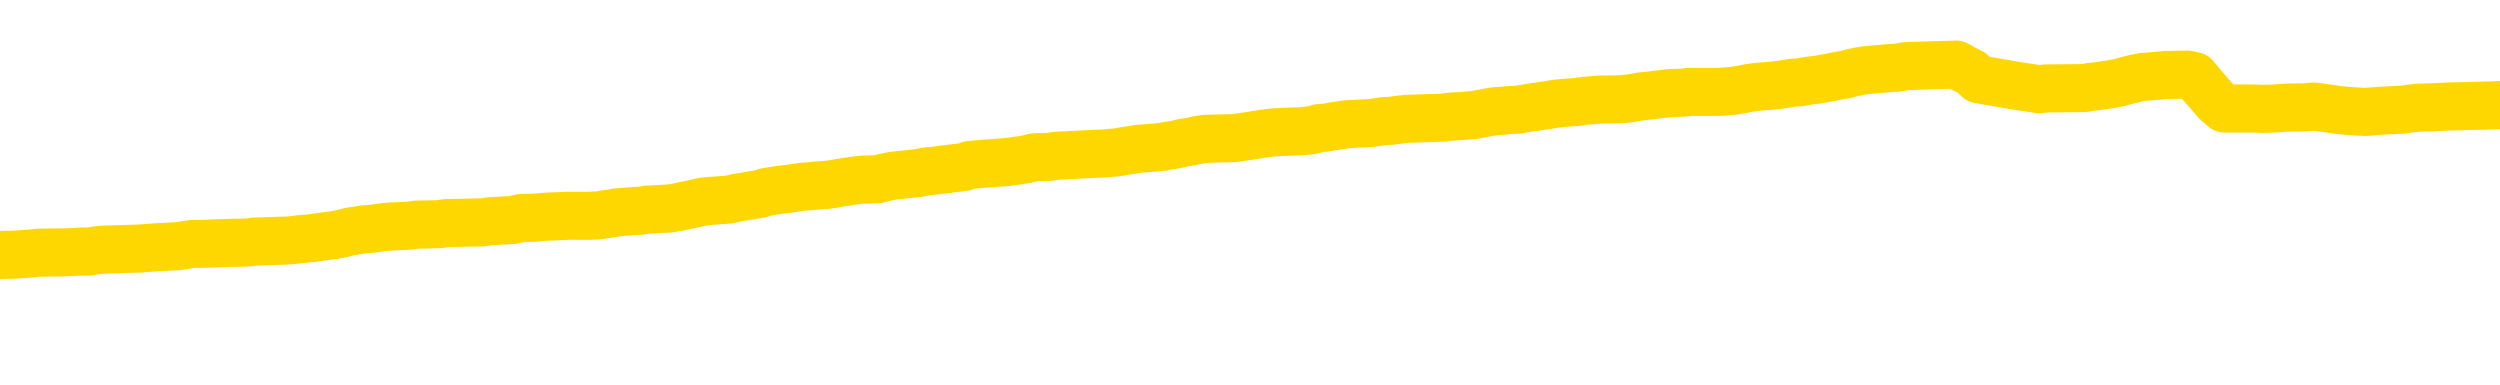 <svg xmlns="http://www.w3.org/2000/svg" version="1.1" viewBox="0 0 6500 1000">
	<path fill="none" stroke="gold" stroke-width="125" stroke-linecap="round" stroke-linejoin="round" d="M0 334092  L-1313519 334092 L-1313335 334090 L-1312844 334087 L-1312551 334086 L-1312240 334083 L-1312005 334081 L-1311952 334078 L-1311892 334075 L-1311739 334073 L-1311699 334070 L-1311566 334069 L-1311274 334067 L-1310733 334067 L-1310123 334066 L-1310075 334066 L-1309435 334064 L-1309401 334064 L-1308876 334064 L-1308743 334063 L-1308353 334060 L-1308025 334057 L-1307908 334054 L-1307696 334051 L-1306980 334051 L-1306410 334049 L-1306302 334049 L-1306128 334048 L-1305907 334045 L-1305505 334043 L-1305479 334040 L-1304551 334037 L-1304464 334034 L-1304382 334031 L-1304312 334028 L-1304014 334026 L-1303862 334023 L-1301972 334025 L-1301871 334025 L-1301609 334025 L-1301315 334026 L-1301174 334023 L-1300925 334023 L-1300889 334022 L-1300731 334020 L-1300268 334017 L-1300015 334016 L-1299802 334013 L-1299551 334011 L-1299202 334010 L-1298275 334007 L-1298181 334004 L-1297770 334002 L-1296599 333999 L-1295410 333997 L-1295318 333994 L-1295291 333991 L-1295025 333988 L-1294726 333985 L-1294597 333982 L-1294559 333979 L-1293745 333979 L-1293361 333981 L-1292300 333982 L-1292239 333982 L-1291974 334013 L-1291503 334041 L-1291310 334070 L-1291047 334099 L-1290710 334098 L-1290574 334096 L-1290119 334095 L-1289376 334093 L-1289358 334092 L-1289193 334089 L-1289125 334089 L-1288608 334087 L-1287580 334087 L-1287384 334086 L-1286895 334084 L-1286533 334083 L-1286124 334083 L-1285739 334084 L-1284035 334084 L-1283937 334084 L-1283865 334084 L-1283804 334084 L-1283620 334083 L-1283283 334083 L-1282643 334081 L-1282566 334079 L-1282504 334079 L-1282318 334078 L-1282238 334078 L-1282061 334076 L-1282042 334075 L-1281812 334075 L-1281424 334073 L-1280536 334073 L-1280496 334072 L-1280408 334070 L-1280381 334067 L-1279372 334066 L-1279223 334063 L-1279199 334061 L-1279066 334060 L-1279026 334058 L-1277768 334057 L-1277710 334057 L-1277170 334055 L-1277117 334055 L-1277071 334055 L-1276676 334054 L-1276536 334052 L-1276336 334051 L-1276190 334051 L-1276025 334051 L-1275748 334052 L-1275390 334052 L-1274837 334051 L-1274192 334049 L-1273933 334046 L-1273780 334045 L-1273379 334043 L-1273339 334041 L-1273218 334040 L-1273156 334041 L-1273142 334041 L-1273048 334041 L-1272755 334040 L-1272604 334034 L-1272274 334031 L-1272196 334028 L-1272120 334026 L-1271893 334022 L-1271827 334019 L-1271599 334016 L-1271547 334013 L-1271382 334011 L-1270376 334010 L-1270193 334008 L-1269642 334007 L-1269249 334004 L-1268851 334002 L-1268001 333999 L-1267923 333997 L-1267344 333996 L-1266903 333996 L-1266662 333994 L-1266504 333994 L-1266104 333991 L-1266083 333991 L-1265638 333990 L-1265233 333988 L-1265097 333985 L-1264922 333982 L-1264785 333979 L-1264535 333976 L-1263535 333975 L-1263453 333973 L-1263318 333972 L-1263279 333970 L-1262389 333969 L-1262173 333967 L-1261730 333966 L-1261613 333964 L-1261556 333963 L-1260880 333963 L-1260779 333961 L-1260751 333961 L-1259409 333959 L-1259003 333958 L-1258963 333956 L-1258035 333955 L-1257937 333953 L-1257804 333952 L-1257400 333950 L-1257374 333949 L-1257281 333947 L-1257064 333946 L-1256653 333943 L-1255500 333940 L-1255208 333937 L-1255179 333934 L-1254571 333932 L-1254321 333929 L-1254301 333928 L-1253372 333926 L-1253321 333923 L-1253198 333922 L-1253181 333918 L-1253025 333917 L-1252850 333914 L-1252713 333912 L-1252657 333911 L-1252549 333909 L-1252463 333908 L-1252230 333906 L-1252155 333905 L-1251847 333903 L-1251729 333902 L-1251559 333900 L-1251468 333899 L-1251365 333899 L-1251342 333897 L-1251265 333897 L-1251167 333894 L-1250800 333893 L-1250696 333891 L-1250192 333890 L-1249740 333888 L-1249702 333887 L-1249678 333885 L-1249637 333884 L-1249509 333882 L-1249408 333880 L-1248966 333879 L-1248684 333877 L-1248092 333876 L-1247961 333874 L-1247687 333871 L-1247534 333870 L-1247381 333868 L-1247296 333865 L-1247218 333864 L-1247032 333862 L-1246981 333862 L-1246954 333861 L-1246874 333859 L-1246851 333858 L-1246568 333855 L-1245964 333852 L-1244969 333850 L-1244671 333849 L-1243937 333847 L-1243692 333846 L-1243602 333844 L-1243025 333843 L-1242327 333841 L-1241574 333839 L-1241256 333838 L-1240873 333835 L-1240796 333833 L-1240162 333832 L-1239976 333830 L-1239888 333830 L-1239759 333830 L-1239446 333829 L-1239397 333827 L-1239255 333826 L-1239233 333824 L-1238265 333823 L-1237720 333821 L-1237242 333821 L-1237181 333821 L-1236857 333821 L-1236835 333820 L-1236773 333820 L-1236563 333818 L-1236486 333817 L-1236431 333815 L-1236409 333814 L-1236370 333812 L-1236354 333811 L-1235597 333809 L-1235580 333808 L-1234781 333806 L-1234628 333805 L-1233723 333803 L-1233217 333802 L-1232987 333798 L-1232946 333798 L-1232831 333797 L-1232655 333795 L-1231900 333797 L-1231765 333795 L-1231601 333794 L-1231283 333792 L-1231107 333789 L-1230085 333786 L-1230062 333783 L-1229811 333782 L-1229597 333779 L-1228964 333777 L-1228726 333774 L-1228693 333771 L-1228515 333768 L-1228435 333765 L-1228345 333764 L-1228281 333760 L-1227840 333757 L-1227817 333756 L-1227276 333754 L-1227020 333753 L-1226525 333751 L-1225648 333750 L-1225611 333748 L-1225559 333747 L-1225517 333745 L-1225400 333744 L-1225124 333742 L-1224917 333739 L-1224719 333736 L-1224696 333733 L-1224646 333730 L-1224607 333729 L-1224529 333727 L-1223931 333724 L-1223871 333723 L-1223768 333721 L-1223614 333719 L-1222982 333718 L-1222301 333716 L-1221998 333713 L-1221651 333712 L-1221454 333710 L-1221406 333707 L-1221085 333706 L-1220458 333704 L-1220311 333703 L-1220275 333701 L-1220217 333700 L-1220140 333697 L-1219899 333697 L-1219811 333695 L-1219716 333694 L-1219423 333692 L-1219288 333691 L-1219228 333689 L-1219191 333686 L-1218919 333686 L-1217913 333685 L-1217737 333683 L-1217687 333683 L-1217394 333682 L-1217202 333678 L-1216869 333677 L-1216362 333675 L-1215800 333672 L-1215785 333669 L-1215768 333668 L-1215668 333665 L-1215553 333662 L-1215514 333659 L-1215477 333657 L-1215411 333657 L-1215383 333656 L-1215244 333657 L-1214951 333657 L-1214901 333657 L-1214796 333657 L-1214531 333656 L-1214066 333654 L-1213922 333654 L-1213867 333651 L-1213810 333650 L-1213619 333648 L-1213254 333647 L-1213040 333647 L-1212845 333647 L-1212787 333647 L-1212728 333644 L-1212574 333642 L-1212305 333641 L-1211875 333648 L-1211859 333648 L-1211782 333647 L-1211718 333645 L-1211588 333634 L-1211565 333633 L-1211281 333631 L-1211233 333630 L-1211179 333628 L-1210716 333627 L-1210677 333627 L-1210637 333625 L-1210446 333624 L-1209966 333622 L-1209479 333621 L-1209463 333619 L-1209425 333618 L-1209168 333616 L-1209091 333613 L-1208861 333612 L-1208845 333609 L-1208550 333606 L-1208108 333604 L-1207661 333603 L-1207157 333601 L-1207003 333599 L-1206716 333598 L-1206676 333595 L-1206345 333593 L-1206123 333592 L-1205606 333589 L-1205530 333587 L-1205282 333584 L-1205088 333581 L-1205028 333580 L-1204252 333578 L-1204178 333578 L-1203947 333577 L-1203930 333577 L-1203869 333575 L-1203673 333574 L-1203209 333574 L-1203186 333572 L-1203056 333572 L-1201755 333572 L-1201738 333572 L-1201661 333571 L-1201568 333571 L-1201350 333571 L-1201198 333569 L-1201020 333571 L-1200966 333572 L-1200679 333574 L-1200639 333574 L-1200270 333574 L-1199829 333574 L-1199646 333574 L-1199325 333572 L-1199030 333572 L-1198584 333569 L-1198512 333568 L-1198050 333565 L-1197612 333563 L-1197430 333562 L-1195976 333558 L-1195844 333557 L-1195387 333554 L-1195161 333552 L-1194774 333549 L-1194258 333546 L-1193304 333543 L-1192510 333540 L-1191835 333539 L-1191410 333536 L-1191099 333534 L-1190869 333530 L-1190185 333525 L-1190172 333521 L-1189962 333514 L-1189940 333513 L-1189766 333510 L-1188816 333508 L-1188548 333505 L-1187733 333504 L-1187422 333501 L-1187385 333499 L-1187327 333496 L-1186710 333495 L-1186072 333492 L-1184446 333490 L-1183773 333489 L-1183131 333489 L-1183053 333489 L-1182997 333489 L-1182961 333489 L-1182933 333487 L-1182821 333484 L-1182803 333483 L-1182780 333481 L-1182627 333479 L-1182573 333476 L-1182495 333475 L-1182376 333473 L-1182278 333472 L-1182161 333470 L-1181891 333467 L-1181622 333466 L-1181604 333463 L-1181404 333461 L-1181257 333458 L-1181031 333457 L-1180897 333455 L-1180588 333454 L-1180528 333452 L-1180175 333449 L-1179826 333448 L-1179725 333446 L-1179661 333443 L-1179601 333442 L-1179217 333438 L-1178836 333437 L-1178731 333435 L-1178471 333434 L-1178200 333431 L-1178041 333429 L-1178008 333428 L-1177946 333426 L-1177805 333425 L-1177621 333423 L-1177577 333422 L-1177289 333422 L-1177272 333420 L-1177039 333420 L-1176978 333419 L-1176940 333419 L-1176360 333417 L-1176227 333416 L-1176203 333410 L-1176185 333399 L-1176167 333387 L-1176151 333375 L-1176127 333363 L-1176111 333353 L-1176090 333343 L-1176073 333332 L-1176050 333326 L-1176033 333320 L-1176011 333315 L-1175995 333312 L-1175946 333308 L-1175873 333303 L-1175839 333296 L-1175815 333290 L-1175779 333284 L-1175738 333277 L-1175701 333274 L-1175685 333268 L-1175661 333264 L-1175624 333261 L-1175607 333256 L-1175584 333253 L-1175566 333250 L-1175548 333247 L-1175532 333244 L-1175502 333240 L-1175476 333235 L-1175431 333233 L-1175415 333230 L-1175373 333229 L-1175325 333226 L-1175254 333223 L-1175239 333220 L-1175223 333217 L-1175160 333215 L-1175121 333214 L-1175082 333212 L-1174916 333211 L-1174851 333209 L-1174835 333208 L-1174791 333205 L-1174732 333203 L-1174520 333202 L-1174486 333200 L-1174444 333198 L-1174366 333197 L-1173828 333195 L-1173750 333194 L-1173646 333191 L-1173557 333189 L-1173381 333188 L-1173031 333186 L-1172875 333185 L-1172437 333183 L-1172280 333182 L-1172150 333180 L-1171446 333177 L-1171245 333176 L-1170285 333173 L-1169802 333171 L-1169703 333171 L-1169611 333170 L-1169366 333168 L-1169293 333167 L-1168850 333164 L-1168754 333162 L-1168739 333161 L-1168723 333159 L-1168698 333157 L-1168232 333156 L-1168015 333154 L-1167875 333153 L-1167582 333151 L-1167493 333150 L-1167452 333148 L-1167422 333147 L-1167249 333145 L-1167190 333144 L-1167114 333142 L-1167034 333141 L-1166964 333141 L-1166655 333139 L-1166570 333138 L-1166356 333136 L-1166321 333135 L-1165637 333133 L-1165538 333132 L-1165333 333130 L-1165287 333129 L-1165008 333127 L-1164946 333126 L-1164929 333123 L-1164851 333121 L-1164543 333118 L-1164519 333116 L-1164465 333113 L-1164442 333112 L-1164320 333110 L-1164184 333107 L-1163940 333106 L-1163814 333106 L-1163167 333104 L-1163151 333104 L-1163127 333104 L-1162946 333101 L-1162870 333100 L-1162778 333098 L-1162351 333097 L-1161934 333095 L-1161541 333092 L-1161463 333091 L-1161444 333089 L-1161081 333088 L-1160844 333086 L-1160616 333085 L-1160303 333083 L-1160225 333082 L-1160144 333078 L-1159966 333075 L-1159951 333074 L-1159685 333071 L-1159605 333069 L-1159375 333068 L-1159149 333066 L-1158833 333066 L-1158658 333065 L-1158297 333065 L-1157905 333063 L-1157836 333060 L-1157772 333059 L-1157632 333056 L-1157580 333054 L-1157478 333051 L-1156976 333050 L-1156779 333048 L-1156532 333047 L-1156347 333045 L-1156047 333044 L-1155971 333042 L-1155805 333039 L-1154921 333037 L-1154892 333034 L-1154769 333031 L-1154191 333030 L-1154113 333028 L-1153399 333028 L-1153087 333028 L-1152874 333028 L-1152857 333028 L-1152471 333028 L-1151946 333025 L-1151500 333024 L-1151170 333022 L-1151017 333021 L-1150691 333021 L-1150513 333019 L-1150432 333019 L-1150225 333016 L-1150050 333015 L-1149121 333013 L-1148232 333012 L-1148192 333010 L-1147964 333010 L-1147585 333009 L-1146798 333007 L-1146563 333006 L-1146488 333004 L-1146130 333003 L-1145558 333000 L-1145291 332998 L-1144905 332996 L-1144801 332996 L-1144631 332996 L-1144013 332996 L-1143802 332996 L-1143494 332996 L-1143441 332995 L-1143313 332993 L-1143260 332992 L-1143141 332990 L-1142805 332987 L-1141845 332986 L-1141714 332983 L-1141512 332981 L-1140881 332980 L-1140570 332978 L-1140156 332977 L-1140128 332975 L-1139983 332974 L-1139563 332972 L-1138230 332972 L-1138183 332971 L-1138055 332968 L-1138038 332966 L-1137460 332963 L-1137254 332962 L-1137225 332960 L-1137184 332959 L-1137127 332957 L-1137089 332955 L-1137011 332954 L-1136868 332952 L-1136413 332951 L-1136295 332949 L-1136010 332948 L-1135637 332946 L-1135541 332945 L-1135214 332943 L-1134860 332942 L-1134690 332940 L-1134642 332939 L-1134533 332937 L-1134444 332936 L-1134417 332934 L-1134340 332931 L-1134037 332930 L-1134003 332927 L-1133931 332925 L-1133563 332924 L-1133228 332922 L-1133147 332922 L-1132927 332921 L-1132756 332919 L-1132728 332917 L-1132231 332916 L-1131682 332913 L-1130801 332911 L-1130703 332908 L-1130626 332907 L-1130351 332905 L-1130104 332902 L-1130030 332901 L-1129969 332898 L-1129850 332896 L-1129807 332895 L-1129697 332893 L-1129620 332890 L-1128920 332889 L-1128674 332887 L-1128635 332886 L-1128478 332884 L-1127879 332884 L-1127652 332884 L-1127560 332884 L-1127085 332884 L-1126488 332881 L-1125968 332880 L-1125947 332878 L-1125801 332876 L-1125481 332876 L-1124940 332876 L-1124708 332876 L-1124537 332876 L-1124051 332875 L-1123823 332873 L-1123738 332872 L-1123392 332870 L-1123066 332870 L-1122543 332869 L-1122216 332867 L-1121615 332866 L-1121417 332863 L-1121366 332861 L-1121325 332860 L-1121044 332858 L-1120359 332855 L-1120049 332854 L-1120024 332851 L-1119833 332849 L-1119610 332848 L-1119524 332846 L-1118861 332843 L-1118836 332842 L-1118614 332839 L-1118284 332837 L-1117933 332834 L-1117728 332832 L-1117495 332829 L-1117237 332828 L-1117048 332825 L-1117001 332823 L-1116773 332822 L-1116739 332820 L-1116582 332819 L-1116368 332817 L-1116195 332816 L-1116104 332814 L-1115826 332813 L-1115583 332811 L-1115267 332810 L-1114841 332810 L-1114804 332810 L-1114320 332810 L-1114087 332810 L-1113875 332808 L-1113649 332807 L-1113099 332807 L-1112852 332805 L-1112018 332805 L-1111962 332804 L-1111940 332802 L-1111782 332801 L-1111321 332799 L-1111280 332797 L-1110940 332794 L-1110807 332793 L-1110584 332791 L-1110012 332790 L-1109540 332788 L-1109346 332787 L-1109153 332785 L-1108963 332784 L-1108861 332782 L-1108493 332781 L-1108447 332779 L-1108365 332778 L-1107072 332776 L-1107024 332775 L-1106755 332775 L-1106610 332775 L-1106059 332775 L-1105943 332773 L-1105861 332772 L-1105502 332770 L-1105278 332769 L-1104997 332767 L-1104667 332764 L-1104160 332763 L-1104047 332761 L-1103968 332760 L-1103804 332758 L-1103510 332758 L-1103041 332758 L-1102844 332760 L-1102794 332760 L-1102144 332758 L-1102022 332756 L-1101568 332756 L-1101532 332755 L-1101064 332753 L-1100953 332752 L-1100937 332750 L-1100721 332750 L-1100540 332749 L-1100008 332749 L-1098979 332749 L-1098779 332747 L-1098321 332746 L-1097373 332743 L-1097274 332741 L-1096920 332738 L-1096859 332737 L-1096845 332735 L-1096810 332734 L-1096440 332732 L-1096320 332731 L-1096078 332729 L-1095914 332728 L-1095727 332726 L-1095606 332725 L-1094536 332722 L-1093677 332720 L-1093465 332717 L-1093368 332715 L-1093194 332712 L-1092861 332711 L-1092789 332709 L-1092731 332708 L-1092556 332708 L-1092167 332706 L-1091932 332705 L-1091820 332703 L-1091703 332702 L-1090723 332700 L-1090697 332699 L-1090103 332696 L-1090070 332696 L-1089922 332694 L-1089637 332693 L-1088725 332693 L-1087779 332693 L-1087626 332691 L-1087524 332691 L-1087392 332690 L-1087249 332688 L-1087223 332687 L-1087108 332685 L-1086890 332684 L-1086209 332682 L-1086079 332681 L-1085776 332679 L-1085536 332676 L-1085203 332674 L-1084565 332673 L-1084222 332670 L-1084161 332668 L-1084005 332668 L-1083083 332668 L-1082613 332668 L-1082569 332668 L-1082557 332667 L-1082515 332665 L-1082493 332664 L-1082466 332662 L-1082322 332661 L-1081900 332659 L-1081565 332659 L-1081373 332658 L-1080945 332658 L-1080757 332656 L-1080368 332653 L-1079834 332652 L-1079461 332650 L-1079440 332650 L-1079190 332649 L-1079071 332647 L-1078996 332646 L-1078860 332644 L-1078820 332643 L-1078741 332641 L-1078346 332640 L-1077850 332638 L-1077738 332635 L-1077565 332633 L-1077257 332632 L-1076810 332630 L-1076487 332629 L-1076344 332626 L-1075917 332623 L-1075764 332620 L-1075709 332617 L-1074895 332615 L-1074875 332614 L-1074503 332612 L-1074446 332612 L-1073317 332611 L-1073249 332611 L-1072691 332609 L-1072496 332608 L-1072360 332606 L-1072127 332605 L-1071780 332603 L-1071745 332600 L-1071710 332599 L-1071641 332595 L-1071292 332594 L-1071120 332592 L-1070636 332591 L-1070619 332589 L-1070294 332588 L-1070137 332586 L-1068996 332583 L-1068971 332582 L-1068779 332579 L-1068586 332577 L-1068335 332576 L-1068318 332574 L-1067298 332573 L-1067000 332571 L-1066925 332570 L-1066789 332567 L-1066613 332565 L-1066036 332562 L-1065821 332561 L-1065757 332559 L-1065626 332558 L-1065589 332554 L-1065066 332553 L-1064928 333151 L-1064914 333151 L-1064891 333151 L-1064871 333151 L-1064643 332551 L-1063868 332551 L-1063826 332551 L-1063458 332551 L-1063380 332550 L-1063328 332548 L-1062655 332547 L-1061912 332545 L-1061488 332545 L-1061040 332544 L-1059978 332542 L-1059667 332539 L-1059257 332539 L-1059184 332538 L-1058660 332538 L-1058566 332538 L-1058548 332538 L-1058103 332536 L-1057918 332533 L-1057137 332530 L-1056465 332529 L-1056053 332524 L-1055821 332521 L-1055680 332520 L-1055599 332516 L-1055579 332515 L-1055503 332515 L-1055374 332513 L-1055057 332515 L-1054833 332515 L-1054508 332513 L-1054446 332513 L-1054076 332513 L-1054043 332513 L-1053834 332513 L-1053167 332513 L-1053089 332513 L-1052931 332510 L-1052821 332510 L-1052494 332509 L-1052339 332507 L-1051998 332507 L-1051941 332504 L-1051603 332501 L-1051400 332500 L-1051347 332497 L-1049970 332495 L-1049841 332494 L-1049407 332492 L-1049087 332491 L-1048259 332488 L-1048136 332486 L-1047405 332483 L-1047249 332480 L-1047208 332479 L-1047154 332477 L-1047131 332475 L-1047017 332474 L-1046721 332472 L-1046431 332471 L-1046377 332469 L-1046256 332468 L-1046226 332466 L-1046126 332465 L-1045682 332465 L-1045530 332463 L-1044695 332463 L-1044153 332462 L-1043818 332462 L-1043803 332460 L-1043727 332459 L-1043611 332457 L-1043416 332456 L-1043152 332454 L-1042318 332453 L-1042221 332451 L-1041700 332450 L-1041658 332448 L-1041559 332447 L-1040730 332447 L-1040595 332445 L-1040257 332445 L-1039703 332444 L-1039323 332442 L-1039160 332441 L-1038850 332439 L-1038037 332438 L-1037731 332436 L-1037463 332436 L-1037141 332436 L-1036820 332438 L-1036545 332438 L-1035716 332434 L-1035621 332433 L-1035529 332428 L-1035424 332424 L-1035037 332419 L-1034557 332416 L-1034541 332415 L-1034422 332413 L-1034054 332410 L-1033960 332409 L-1033126 332406 L-1033049 332404 L-1032749 332403 L-1032658 332401 L-1032251 332398 L-1032141 332395 L-1031442 332393 L-1030969 332392 L-1030908 332390 L-1030690 332387 L-1030416 332386 L-1030303 332384 L-1029276 332383 L-1028889 332381 L-1028869 332380 L-1028536 332378 L-1028291 332377 L-1027858 332375 L-1027748 332374 L-1027630 332372 L-1027179 332369 L-1026588 332368 L-1026252 332366 L-1024359 332365 L-1024245 332362 L-1024034 332360 L-1022715 332359 L-1022609 332017 L-1022543 331680 L-1022507 331368 L-1022445 331368 L-1021945 331707 L-1021270 332041 L-1021248 332349 L-1020978 332346 L-1020010 332346 L-1019320 332345 L-1019158 332343 L-1018618 332342 L-1018528 332340 L-1017509 332339 L-1016561 332336 L-1016195 332337 L-1016092 332339 L-1015504 332339 L-1015445 332339 L-1015344 332337 L-1014904 332334 L-1014797 332333 L-1014355 332331 L-1013355 332327 L-1013099 332322 L-1012996 332318 L-1012866 332314 L-1012499 332311 L-1011918 332308 L-1011887 332307 L-1011572 332305 L-1009589 332304 L-1009473 332302 L-1009405 332302 L-1009047 332301 L-1007428 332299 L-1007250 332299 L-1007106 332299 L-1006284 332301 L-1006231 332302 L-1006176 332302 L-1005742 332302 L-1004762 332304 L-1004688 332304 L-1003603 332302 L-1003390 332302 L-1002674 332299 L-1002286 332298 L-1002067 332295 L-1001747 332292 L-1001254 332289 L-1001126 332287 L-1000897 332284 L-1000665 332281 L-1000606 332280 L-1000316 332278 L-1000044 332275 L-999014 332273 L-997349 332272 L-996930 332270 L-996793 332269 L-996636 332269 L-996331 332267 L-996103 332264 L-995945 332263 L-995785 332260 L-995616 332257 L-995569 332255 L-995515 332254 L-995494 332254 L-995108 332252 L-994858 332252 L-994587 332252 L-994427 332252 L-994337 332252 L-992678 332252 L-992513 332254 L-992133 332252 L-991673 332252 L-991063 332249 L-989970 332248 L-989539 332246 L-989508 332245 L-989445 332243 L-989428 332242 L-987724 332240 L-987682 332239 L-987216 332237 L-987029 332235 L-986997 332232 L-986402 332231 L-986352 332229 L-986029 332228 L-985978 332226 L-985768 332225 L-985750 332223 L-985484 332220 L-985431 332219 L-984962 332217 L-984452 332214 L-984373 332214 L-984079 332213 L-984062 332211 L-984024 332210 L-983953 332208 L-983795 332207 L-982849 332207 L-982793 332207 L-982272 332207 L-982080 332205 L-981979 332205 L-981753 332204 L-981243 332204 L-980855 332245 L-980785 332245 L-980437 332243 L-980080 332242 L-978951 332198 L-978900 332194 L-978674 332193 L-978640 332191 L-978515 332188 L-978416 332188 L-978151 332188 L-977411 332190 L-976833 332190 L-976539 332190 L-975833 332190 L-975654 332188 L-975631 332188 L-974995 332187 L-974684 332185 L-974287 332185 L-974258 332184 L-974237 332182 L-974083 332181 L-973398 332181 L-973382 332181 L-973042 332181 L-972769 332179 L-972732 332178 L-972676 332175 L-972654 332173 L-972582 332172 L-972250 332170 L-972144 332169 L-972115 332166 L-971917 332164 L-971764 332163 L-970896 332161 L-970333 332158 L-970318 332158 L-970216 332157 L-970114 332158 L-969968 332158 L-969889 332158 L-969852 332157 L-969796 332155 L-969723 332153 L-969578 332152 L-969096 332152 L-968692 332150 L-967825 332152 L-967805 332152 L-967548 332152 L-967471 332152 L-967442 332150 L-967431 332147 L-967414 332146 L-967121 332144 L-967082 332143 L-967010 332141 L-966936 332140 L-966731 332138 L-966571 332134 L-966270 332129 L-966193 332123 L-966175 332119 L-965959 332116 L-965728 332116 L-965618 332117 L-965248 332119 L-965090 332119 L-964858 332119 L-964690 332119 L-964545 332117 L-964413 332116 L-963137 332112 L-962734 332109 L-962673 332108 L-962556 332105 L-962131 332103 L-962115 332100 L-962054 332099 L-961780 332096 L-961668 332094 L-961386 332091 L-961108 332090 L-960683 332087 L-960661 332085 L-960583 332084 L-960457 332082 L-959871 332081 L-959479 332079 L-959144 332078 L-958555 332076 L-958452 332076 L-958282 332074 L-958146 332074 L-957318 332073 L-956133 332071 L-956097 332070 L-956041 332070 L-955821 332068 L-955616 332068 L-955461 332068 L-955204 332067 L-955128 332065 L-954585 332064 L-954549 332062 L-954300 332061 L-953912 332059 L-953087 332058 L-952728 332056 L-952418 332056 L-952160 332055 L-951936 332053 L-951530 332052 L-951414 332050 L-951230 332049 L-951177 332049 L-950989 332047 L-950818 332046 L-950789 332044 L-950509 332043 L-950198 332041 L-950060 332040 L-949750 332038 L-949557 332038 L-949541 332037 L-948822 332037 L-948688 332033 L-948391 332032 L-948300 332030 L-947699 332030 L-947661 332029 L-947583 332027 L-946962 332026 L-946811 332023 L-946770 332021 L-946459 332020 L-946268 332018 L-946075 332015 L-946019 332012 L-945710 332011 L-945658 332009 L-945604 332011 L-945578 332011 L-945453 332011 L-944642 332009 L-944566 332008 L-944025 332006 L-943757 332005 L-943097 332003 L-942190 332002 L-941948 332000 L-941416 331999 L-941199 331997 L-940091 331999 L-940041 331999 L-939265 331999 L-938718 331997 L-938607 331996 L-938454 331992 L-938398 331991 L-938233 331989 L-937856 331988 L-937408 331986 L-937354 331985 L-937199 331983 L-936519 331982 L-936299 331980 L-935781 331979 L-934932 331976 L-934916 331974 L-933125 331973 L-932571 331971 L-932454 331970 L-931448 331968 L-931411 331967 L-931179 331967 L-931086 331967 L-931046 331967 L-930714 331965 L-930362 331964 L-930097 331961 L-929810 331959 L-929500 331956 L-929245 331953 L-929152 331951 L-928662 331950 L-928454 331948 L-927889 331947 L-927774 331948 L-927423 331947 L-927372 331947 L-927332 331947 L-926728 331944 L-925994 331941 L-925413 331938 L-925178 331935 L-924637 331930 L-924485 331927 L-923983 331926 L-923774 331923 L-923751 331923 L-923692 331921 L-922729 331921 L-922551 331920 L-922110 331918 L-922085 331915 L-921930 331913 L-921849 331913 L-921698 331915 L-921051 331915 L-921002 331913 L-919882 331912 L-918898 331910 L-918836 331909 L-918115 331907 L-917251 331906 L-916872 331904 L-916653 331904 L-915893 331903 L-915841 331901 L-915532 331898 L-914681 331898 L-914488 331897 L-914311 331895 L-914087 331895 L-913960 331894 L-913768 331894 L-913535 331892 L-913366 331894 L-913079 331892 L-912800 331892 L-912717 331891 L-912546 331889 L-912530 331886 L-912376 331885 L-912337 331883 L-911561 331882 L-911485 331882 L-911252 331879 L-910826 331877 L-910480 331876 L-909897 331874 L-909628 331874 L-909369 331874 L-909240 331871 L-909224 331869 L-909110 331868 L-909086 331866 L-908852 331865 L-908816 331863 L-907500 331863 L-907444 331862 L-906765 331859 L-906193 331859 L-906067 331859 L-905914 331859 L-905837 331859 L-905525 331856 L-905252 331854 L-905163 331851 L-905061 331851 L-904133 331850 L-904057 331850 L-903693 331850 L-903668 331848 L-903632 331847 L-902857 331844 L-902765 331842 L-902625 331841 L-902223 331839 L-901961 331839 L-901718 331841 L-901504 331839 L-901423 331839 L-901347 331839 L-901270 331839 L-901084 331841 L-901017 331841 L-900767 331841 L-900712 331839 L-900575 331838 L-900495 331834 L-900382 331833 L-900159 331831 L-899994 331830 L-899953 331828 L-899784 331827 L-899413 331825 L-899398 331824 L-899282 331822 L-898561 331821 L-898525 331819 L-898392 331819 L-898045 331818 L-897633 331818 L-897597 331818 L-897519 331816 L-897480 331815 L-897116 331813 L-896912 331812 L-896897 331810 L-896551 331809 L-896203 331809 L-895877 331809 L-895775 331807 L-895622 331807 L-895428 331806 L-895196 331806 L-895104 331806 L-894948 331806 L-894871 331806 L-894830 331804 L-894717 331803 L-894694 331801 L-894443 331801 L-894304 331798 L-893726 331793 L-892898 331790 L-892410 331787 L-892289 331786 L-892250 331784 L-892238 331783 L-892085 331780 L-891985 331777 L-891752 331775 L-891361 331772 L-891057 331771 L-891041 331769 L-890871 331768 L-890632 331765 L-890036 331765 L-889432 331763 L-889392 331763 L-889352 331763 L-889199 331762 L-889145 331760 L-889083 331759 L-889015 331757 L-888960 331754 L-888935 331752 L-888888 331751 L-888794 331748 L-888656 331746 L-888503 331745 L-888371 331743 L-888330 331743 L-888294 331742 L-888233 331740 L-887959 331737 L-887645 331736 L-887604 331733 L-887519 331731 L-887341 331730 L-887104 331728 L-886746 331727 L-886717 331725 L-886147 331724 L-886025 331722 L-885789 331721 L-885766 331721 L-885484 331719 L-885199 331719 L-884943 331719 L-884372 331718 L-884075 331716 L-883999 331715 L-883300 331713 L-883222 331711 L-883187 331710 L-883161 331708 L-883109 331705 L-882915 331704 L-882775 331701 L-882739 331699 L-882699 331698 L-882104 331696 L-881871 331695 L-881588 331705 L-881533 331715 L-881459 331725 L-881381 331734 L-881145 331731 L-880901 331730 L-880766 331728 L-880659 331727 L-880580 331725 L-880192 331722 L-880066 331721 L-879913 331719 L-879875 331718 L-879729 331716 L-879508 331715 L-879334 331713 L-879265 331711 L-878443 331708 L-878427 331708 L-878133 331707 L-877345 331705 L-877035 331705 L-876889 331704 L-876661 331702 L-876460 331699 L-875523 331698 L-875486 331696 L-875464 331695 L-875423 331692 L-875154 331690 L-874558 331689 L-874494 331687 L-874459 331686 L-874442 331684 L-873747 331684 L-873545 331684 L-873513 331684 L-873180 331684 L-873072 331683 L-872447 331680 L-871943 331678 L-871906 331675 L-871464 331675 L-871368 331673 L-871209 331673 L-870896 331673 L-870883 331673 L-870443 331675 L-869961 331677 L-869832 331677 L-869512 331677 L-869444 331675 L-869139 331675 L-868964 331673 L-868770 331672 L-868527 331669 L-868330 331666 L-868304 331663 L-867726 331661 L-867656 331660 L-867246 331658 L-867192 331657 L-867146 331655 L-866782 331654 L-866635 331652 L-866430 331651 L-866334 331651 L-866179 331649 L-866117 331648 L-865970 331645 L-865869 331643 L-865312 331643 L-865290 331646 L-865118 331648 L-864576 331649 L-864515 331649 L-864461 331646 L-864433 331643 L-864361 331642 L-864345 331639 L-864281 331637 L-864245 331634 L-864090 331632 L-863765 331631 L-863199 331629 L-863184 331628 L-863122 331625 L-863021 331622 L-862974 331622 L-862732 331620 L-862309 331620 L-862155 331620 L-860413 331617 L-859871 331616 L-858928 331614 L-858519 331613 L-857978 331610 L-857781 331608 L-857613 331607 L-857317 331605 L-857202 331604 L-857187 331604 L-857032 331602 L-856892 331601 L-856816 331598 L-856684 331598 L-856336 331598 L-855965 331599 L-855367 331599 L-855192 331599 L-855035 331598 L-854766 331596 L-854615 331596 L-854324 331601 L-854300 331604 L-854217 331607 L-853990 331610 L-853290 331608 L-853163 331607 L-852732 331605 L-852638 331604 L-851433 331604 L-851384 331602 L-851091 331602 L-850687 331601 L-850411 331598 L-850392 331596 L-850274 331595 L-850198 331593 L-850016 331591 L-849537 331590 L-849085 331587 L-848675 331585 L-848645 331584 L-848226 331582 L-848112 331582 L-847994 331582 L-847979 331582 L-847785 331581 L-847763 331578 L-847531 331576 L-847088 331575 L-846768 331572 L-846303 331572 L-846138 331570 L-845983 331569 L-845827 331569 L-845374 331569 L-845055 331569 L-845000 331570 L-844629 331570 L-844591 331572 L-844265 331572 L-844148 331570 L-844049 331569 L-843723 331566 L-843336 331564 L-843075 331563 L-842717 331560 L-842460 331558 L-840290 331557 L-840241 331555 L-840218 331553 L-839807 331553 L-839745 331553 L-839675 331555 L-839444 331555 L-839134 331553 L-838830 331550 L-838786 331549 L-838478 331547 L-838345 331546 L-838129 331544 L-837416 331543 L-837261 331543 L-837123 331541 L-836974 331541 L-836953 331541 L-836759 331540 L-836733 331538 L-836642 331537 L-836620 331535 L-836604 331534 L-836504 331532 L-835575 331531 L-835117 331531 L-834025 331528 L-833603 331528 L-833199 331526 L-833160 331525 L-832907 331523 L-832132 331520 L-832116 331519 L-832092 331517 L-831899 331516 L-831162 331514 L-830893 331512 L-830852 331511 L-830453 331508 L-830429 331506 L-829639 331505 L-828959 331503 L-827588 331502 L-827318 331500 L-827270 331499 L-826732 331496 L-826699 331494 L-826597 331491 L-826274 331490 L-826194 331488 L-825925 331488 L-825013 331487 L-824874 331487 L-824625 331484 L-824080 331484 L-823658 331482 L-823464 331481 L-823449 331481 L-823311 331478 L-823217 331476 L-823090 331475 L-822830 331473 L-822805 331470 L-822714 331468 L-822404 331467 L-822343 331465 L-822227 331465 L-821877 331465 L-821066 331465 L-820835 331462 L-820006 331462 L-819774 331459 L-819557 331458 L-819039 331458 L-818401 331456 L-817984 331455 L-817662 331453 L-817181 331452 L-816756 331452 L-816694 331450 L-816346 331450 L-816305 331449 L-816292 331447 L-816192 331444 L-816147 331444 L-815661 331443 L-814860 331443 L-814525 331443 L-813444 331441 L-812964 331440 L-812941 331438 L-812801 331437 L-812246 331435 L-811549 331434 L-811240 331432 L-811018 331430 L-810913 331429 L-810811 331426 L-810140 331424 L-810046 331423 L-810024 331423 L-809946 331421 L-809768 331421 L-809596 331421 L-809415 331420 L-809402 331418 L-809326 331417 L-809162 331415 L-808647 331414 L-808631 331412 L-808490 331412 L-808128 331411 L-808104 331411 L-807973 331409 L-807948 331408 L-807586 331406 L-807061 331403 L-806967 331402 L-806751 331399 L-806658 331397 L-806633 331396 L-806169 331394 L-806092 331394 L-805690 331392 L-805240 331392 L-803988 331391 L-803949 331389 L-803517 331388 L-803485 331386 L-802766 331385 L-802589 331383 L-802454 331382 L-802147 331380 L-802092 331379 L-802067 331376 L-802051 331373 L-801876 331371 L-801687 331370 L-801179 331370 L-800806 331358 L-800467 331344 L-800429 331332 L-799710 331321 L-799616 331320 L-799577 331318 L-799036 331318 L-799013 331317 L-798610 331315 L-798184 331314 L-797913 331314 L-797734 331312 L-797488 331309 L-797464 331307 L-797408 331304 L-796791 331303 L-796289 331301 L-795901 331301 L-795282 331303 L-795066 331303 L-794911 331304 L-793619 331301 L-793520 331300 L-793077 331297 L-792746 331295 L-792445 331292 L-792203 331291 L-791468 331288 L-790889 331286 L-790059 331285 L-789959 331283 L-789402 331282 L-789264 331280 L-787622 331279 L-787561 331279 L-787467 331279 L-786500 331279 L-786323 331277 L-786036 331277 L-785818 331277 L-785740 331276 L-785468 331276 L-785353 331274 L-785200 331272 L-784889 331271 L-784811 331269 L-784720 331269 L-784643 331268 L-784527 331268 L-784348 331266 L-784256 331265 L-784217 331263 L-783714 331263 L-783496 331262 L-783366 331262 L-783211 331260 L-783157 331259 L-783032 331259 L-782647 331257 L-782139 331256 L-782066 331254 L-781586 331253 L-781509 331251 L-781409 331251 L-781175 331250 L-780711 331250 L-780481 331250 L-780464 331250 L-780232 331250 L-780077 331250 L-780016 331250 L-779823 331248 L-779552 331245 L-778800 331244 L-777847 331244 L-777811 331242 L-777586 331242 L-777146 331242 L-776866 331239 L-776517 331238 L-775448 331236 L-774520 331236 L-774390 331236 L-774343 331236 L-774274 331235 L-774119 331235 L-774041 331231 L-773868 331228 L-773433 331225 L-773229 331224 L-773169 331221 L-772586 331219 L-772432 331216 L-772317 331215 L-772276 331213 L-772106 331212 L-771970 331210 L-771759 331207 L-771681 331206 L-771658 331204 L-771449 331201 L-771039 331200 L-771015 331198 L-770792 331197 L-770646 331195 L-770611 331194 L-770598 331192 L-770576 331190 L-770342 331189 L-770157 331187 L-769940 331186 L-769914 331184 L-769225 331183 L-769121 331181 L-769086 331180 L-769065 331178 L-768871 331177 L-768818 331175 L-768701 331172 L-768620 331172 L-768509 331171 L-768194 331169 L-767735 331168 L-767480 331166 L-767245 331163 L-767116 331162 L-766763 331160 L-766704 331159 L-766551 331157 L-765979 331154 L-765892 331153 L-765739 331149 L-765443 331146 L-765073 331143 L-764770 331140 L-764694 331139 L-764289 331137 L-764121 331137 L-763977 331137 L-763437 331137 L-763376 331137 L-763360 331134 L-763194 331133 L-762988 331131 L-762913 331131 L-762821 331130 L-762411 331128 L-762395 331127 L-762372 331127 L-762179 331125 L-762102 331139 L-761931 331153 L-761869 331165 L-761854 331178 L-761339 331177 L-761118 331175 L-760499 331172 L-760245 331171 L-760051 331169 L-760012 331168 L-759938 331168 L-759873 331168 L-759223 331168 L-759184 331169 L-759010 331169 L-758944 331169 L-758270 331169 L-757881 331166 L-757619 331165 L-757382 331163 L-757304 331160 L-757288 331157 L-757086 331156 L-756715 331153 L-756490 331151 L-755854 331149 L-755834 331149 L-755447 331148 L-755354 331148 L-755295 331146 L-755019 331145 L-754710 331145 L-754633 331143 L-753781 331145 L-753439 331153 L-753002 331162 L-752568 331169 L-752073 331177 L-751923 331175 L-751655 331177 L-750417 331178 L-750360 331181 L-748597 331183 L-748406 331181 L-747396 331180 L-747245 331178 L-746869 331181 L-746549 331184 L-745943 331187 L-745874 331190 L-745696 331189 L-744868 331187 L-744729 331186 L-744343 331184 L-744158 331183 L-744115 331181 L-743995 331180 L-743785 331178 L-743337 331175 L-742989 331174 L-742857 331172 L-742448 331171 L-742098 331171 L-741812 331169 L-741619 331168 L-741464 331168 L-741300 331166 L-741232 331165 L-741132 331165 L-740899 331163 L-740782 331163 L-740729 331162 L-740187 331162 L-739723 331160 L-738541 331160 L-738408 331160 L-738383 331160 L-738330 331160 L-737663 331160 L-736628 331157 L-736434 331156 L-736254 331154 L-736103 331154 L-736062 331153 L-736047 331153 L-735986 331151 L-735661 331149 L-734500 331148 L-734306 331146 L-734129 331145 L-733015 331143 L-732156 331142 L-732049 331142 L-731576 331140 L-731383 331140 L-729061 331139 L-728984 331137 L-728862 331134 L-728828 331133 L-728791 331130 L-728696 331125 L-728481 331122 L-727899 331119 L-727513 331118 L-726740 331116 L-726662 331115 L-725965 331115 L-725423 331115 L-725383 331113 L-725252 331113 L-724788 331111 L-724750 331110 L-724615 331108 L-724247 331107 L-724217 331105 L-724067 331105 L-723667 331104 L-721843 331105 L-721036 331104 L-720317 331104 L-720300 331104 L-719987 331101 L-719425 331099 L-718924 331098 L-718405 331096 L-718383 331095 L-716639 331093 L-716470 331092 L-716275 331090 L-715381 331089 L-714862 331086 L-714652 331084 L-714394 331083 L-713684 331081 L-712734 331080 L-712076 331078 L-712037 331075 L-711750 331074 L-711668 331072 L-711572 331072 L-711440 331070 L-711363 331070 L-710628 331070 L-710291 331069 L-710241 331070 L-709986 331070 L-709699 331069 L-709274 331069 L-708693 331067 L-708434 331067 L-708283 331066 L-708036 331066 L-707997 331066 L-707200 331064 L-707162 331063 L-706985 331063 L-706576 331060 L-706348 331060 L-706271 331060 L-706140 331060 L-706024 331058 L-705675 331057 L-705612 331055 L-705460 331054 L-704719 331052 L-704608 331051 L-704437 331049 L-704398 331048 L-704104 331048 L-703702 331048 L-703526 331048 L-703431 331048 L-703122 331046 L-702321 331045 L-701862 331042 L-701342 331040 L-700853 331039 L-700158 331037 L-699112 331036 L-698843 331036 L-698788 331034 L-698628 331034 L-698377 331034 L-698131 331033 L-698052 331031 L-697837 331028 L-697525 331026 L-697062 331023 L-697047 331022 L-696751 331022 L-696738 331020 L-695747 331019 L-695074 331017 L-694739 331014 L-694123 331014 L-693986 331013 L-693347 331011 L-693217 331010 L-692266 331007 L-692167 331004 L-691607 331002 L-691199 331002 L-690770 331002 L-690679 331001 L-689844 331001 L-689481 331001 L-689442 331002 L-689309 331004 L-689132 331004 L-688916 331004 L-688862 331002 L-688705 330999 L-688452 330998 L-687352 330996 L-687275 330995 L-687055 330993 L-686924 330990 L-686888 330988 L-686695 330987 L-686595 330985 L-686111 330984 L-685827 330982 L-685667 330981 L-685572 330978 L-685301 330976 L-685031 330975 L-685015 330969 L-684876 330964 L-684738 330960 L-684411 330954 L-684102 330950 L-684061 330949 L-683986 330946 L-683870 330944 L-683020 330941 L-682693 330940 L-682362 330938 L-682229 330938 L-682013 330938 L-681997 330938 L-681317 330938 L-681223 330935 L-681200 330934 L-681184 330931 L-681146 330929 L-680734 330926 L-680464 330925 L-680424 330923 L-680056 330923 L-679846 330922 L-678763 330922 L-678747 330920 L-678718 330919 L-678698 330919 L-678321 330916 L-678066 330914 L-677818 330911 L-677679 330908 L-677547 330906 L-677215 330905 L-677122 330903 L-677061 330902 L-676503 330900 L-676442 330899 L-676286 330897 L-676092 330896 L-675899 330894 L-675884 330893 L-675845 330891 L-675806 330890 L-675536 330888 L-675412 330887 L-675380 330885 L-675281 330885 L-675125 330885 L-674984 330885 L-674700 330884 L-674374 330884 L-673678 330882 L-673656 330882 L-673146 330882 L-672300 330882 L-671937 330881 L-671783 330879 L-671179 330879 L-671009 330879 L-670948 330879 L-670893 330878 L-669837 330876 L-669819 330876 L-668913 330876 L-668892 330876 L-668725 330875 L-668482 330875 L-668432 330873 L-668378 330870 L-668240 330868 L-668201 330867 L-667272 330865 L-667217 330865 L-667095 330865 L-667023 330865 L-666908 330865 L-666729 330867 L-665747 330865 L-665607 330865 L-665490 330862 L-665195 330859 L-664948 330858 L-664911 330856 L-664856 330858 L-664835 330858 L-664702 330858 L-664623 330858 L-664485 330856 L-663862 330856 L-663696 330855 L-663231 330855 L-663055 330852 L-663039 330850 L-662978 330849 L-662862 330847 L-662379 330846 L-661684 330844 L-661311 330843 L-661141 330841 L-660175 330840 L-660020 330838 L-659843 330838 L-659750 330837 L-659495 330837 L-659324 330837 L-658677 330835 L-658666 330835 L-658086 330834 L-657948 330834 L-657893 330830 L-657158 330829 L-657119 330827 L-657041 330827 L-656399 330826 L-655625 330826 L-655532 330824 L-655484 330824 L-655468 330823 L-655432 330823 L-655416 330820 L-655353 330818 L-655337 330817 L-655317 330817 L-655162 330815 L-655123 330814 L-655107 330812 L-655068 330811 L-654929 330809 L-654852 330808 L-654488 330806 L-654140 330805 L-653366 330803 L-652764 330802 L-652567 330800 L-652337 330800 L-652200 330799 L-651562 330799 L-651272 330797 L-651251 330797 L-650790 330796 L-650558 330796 L-650503 330794 L-650464 330793 L-649961 330791 L-649411 330789 L-648623 330788 L-647500 330788 L-646606 330786 L-646518 330786 L-646218 330785 L-646147 330783 L-646031 330782 L-644854 330780 L-644506 330779 L-644483 330777 L-643964 330776 L-643818 330774 L-643709 330773 L-643500 330771 L-643345 330770 L-643323 330768 L-643129 330767 L-643052 330765 L-642908 330764 L-642107 330762 L-641961 330761 L-641681 330759 L-641504 330758 L-641194 330756 L-640383 330755 L-639454 330755 L-637862 330753 L-637619 330752 L-636978 330750 L-636783 330748 L-636705 330747 L-636187 330745 L-635955 330745 L-635932 330744 L-635800 330744 L-635461 330742 L-635450 330741 L-635234 330739 L-635197 330738 L-634655 330736 L-634126 330733 L-634059 330732 L-633766 330730 L-633218 330727 L-633183 330726 L-633130 330724 L-633031 330721 L-632798 330721 L-632218 330721 L-632120 330723 L-632046 330723 L-631714 330721 L-630964 330720 L-630925 330718 L-630245 330718 L-630091 330718 L-629765 330717 L-629549 330715 L-629317 330715 L-629021 330714 L-628774 330712 L-628423 330710 L-628370 330709 L-627611 330707 L-626917 330704 L-626567 330701 L-626103 330700 L-625470 330698 L-625061 330697 L-624983 330698 L-624557 330698 L-623915 330697 L-623745 330697 L-623003 330695 L-622816 330694 L-622521 330692 L-621949 330691 L-621924 330689 L-620904 330689 L-620417 330688 L-620324 330688 L-620263 330686 L-619975 330685 L-619689 330683 L-619628 330682 L-619448 330682 L-618737 330680 L-618561 330679 L-618362 330677 L-618211 330676 L-618119 330674 L-618057 330673 L-617515 330673 L-617205 330671 L-617113 330668 L-617036 330665 L-616468 330663 L-616377 330663 L-616123 330660 L-615796 330657 L-615759 330653 L-615604 330648 L-615372 330647 L-615050 330645 L-613917 330644 L-613718 330642 L-613192 330641 L-612948 330641 L-612702 330639 L-612622 330638 L-612602 330635 L-612525 330633 L-612470 330630 L-612393 330628 L-612354 330627 L-612175 330624 L-612138 330622 L-611906 330621 L-610669 330619 L-610342 330618 L-610302 330615 L-609521 330613 L-609374 330612 L-608382 330610 L-608175 330610 L-607750 330610 L-607622 330610 L-607218 330612 L-607130 330610 L-606473 330609 L-605766 330607 L-605157 330606 L-604964 330604 L-604731 330601 L-604113 330600 L-603817 330597 L-603377 330595 L-603223 330594 L-603068 330592 L-602312 330589 L-601962 330587 L-601559 330587 L-601521 330586 L-600515 330586 L-600195 330586 L-599948 330584 L-599248 330581 L-599175 330580 L-598862 330578 L-597782 330577 L-597591 330575 L-597357 330575 L-597162 330574 L-596662 330572 L-595908 330572 L-595795 330572 L-595594 330572 L-595553 330571 L-595460 330569 L-595147 330568 L-595059 330566 L-594943 330565 L-594625 330565 L-594556 330563 L-594531 330562 L-594169 330560 L-594131 330559 L-593914 330557 L-593411 330559 L-592809 330560 L-592597 330563 L-592444 330565 L-592406 330565 L-592362 330562 L-592328 330560 L-592195 330559 L-591786 330557 L-591415 330556 L-591361 330554 L-591345 330553 L-591266 330551 L-590857 330549 L-590703 330548 L-590687 330545 L-590648 330543 L-590469 330540 L-590393 330539 L-590162 330537 L-589372 330536 L-589294 330536 L-588560 330533 L-588404 330531 L-588164 330528 L-588102 330525 L-588017 330524 L-587994 330521 L-587876 330518 L-587862 330515 L-587800 330512 L-587763 330510 L-587669 330508 L-587647 330508 L-587530 330507 L-587298 330505 L-587128 330502 L-586308 330502 L-585906 330501 L-585751 330501 L-585246 330501 L-585132 330501 L-584536 330501 L-584161 330499 L-584110 330499 L-583916 330498 L-583219 330498 L-583181 330496 L-583036 330496 L-582811 330495 L-582549 330493 L-582175 330492 L-581750 330490 L-581620 330489 L-581600 330486 L-581107 330486 L-580411 330484 L-580179 330486 L-580025 330486 L-579057 330486 L-578832 330487 L-578554 330487 L-578538 330486 L-578012 330484 L-577483 330483 L-577335 330481 L-577316 330480 L-576774 330478 L-576464 330477 L-576347 330474 L-576155 330471 L-576019 330467 L-575692 330466 L-575575 330464 L-575265 330464 L-574839 330463 L-574783 330463 L-574551 330464 L-574454 330464 L-574321 330464 L-574025 330464 L-573911 330463 L-573546 330461 L-573234 330461 L-572751 330460 L-572580 330458 L-572332 330457 L-572116 330455 L-571590 330454 L-571404 330451 L-571048 330449 L-570413 330448 L-570259 330445 L-569518 330443 L-569098 330442 L-568918 330440 L-568842 330440 L-568711 330439 L-568417 330437 L-568376 330436 L-568146 330436 L-567954 330434 L-567699 330434 L-567272 330433 L-567163 330431 L-566545 330431 L-566363 330431 L-565152 330431 L-564504 330433 L-564354 330433 L-564316 330433 L-564184 330433 L-564083 330431 L-564067 330429 L-563986 330428 L-563774 330426 L-563657 330425 L-563295 330423 L-562923 330422 L-562226 330420 L-561824 330419 L-561719 330417 L-561701 330416 L-560756 330414 L-560561 330411 L-560409 330410 L-560354 330407 L-559597 330407 L-559580 330410 L-559091 330411 L-558961 330414 L-558768 330414 L-557878 330413 L-557838 330411 L-557800 330410 L-557723 330408 L-557684 330408 L-557607 330407 L-557523 330405 L-557259 330404 L-557027 330402 L-556965 330401 L-556484 330399 L-556148 330399 L-556036 330398 L-555843 330396 L-555666 330395 L-555607 330395 L-555571 330393 L-555301 330392 L-554603 330388 L-554550 330385 L-554256 330382 L-553854 330379 L-553290 330378 L-552417 330376 L-552112 330375 L-552074 330373 L-551951 330372 L-551353 330370 L-551223 330369 L-551023 330367 L-550986 330366 L-550372 330364 L-550193 330363 L-550178 330360 L-549960 330358 L-549882 330355 L-549575 330355 L-549443 330354 L-549211 330354 L-548877 330354 L-548785 330352 L-548685 330351 L-548647 330349 L-548104 330349 L-547911 330347 L-547370 330346 L-546944 330344 L-546812 330344 L-546751 330344 L-546520 330344 L-546503 330344 L-546015 330346 L-545934 330346 L-545917 330346 L-544524 330347 L-544388 330347 L-544274 330346 L-543640 330344 L-543500 330343 L-543382 330341 L-543229 330338 L-543192 330337 L-543113 330335 L-543059 330337 L-542067 330337 L-542031 330335 L-541898 330335 L-541837 330332 L-541738 330331 L-541448 330329 L-541434 330328 L-541124 330328 L-541025 330329 L-540559 330328 L-540506 330489 L-540363 330648 L-540235 330809 L-540003 330970 L-539434 330969 L-539345 330967 L-539323 330967 L-539036 330966 L-538353 330964 L-538276 330963 L-538240 330961 L-538223 330960 L-538024 330958 L-537603 330955 L-537332 330955 L-536459 330954 L-536166 330954 L-536056 330954 L-535321 330952 L-535194 330950 L-534835 330949 L-534582 330949 L-533711 330947 L-533542 330947 L-533480 330946 L-533425 330944 L-533077 330943 L-533054 330941 L-532845 330940 L-532705 330938 L-532574 330937 L-532451 330935 L-532328 330934 L-532091 330932 L-531801 330931 L-531142 330929 L-531120 330928 L-530965 330926 L-530847 330925 L-529883 330923 L-529827 330922 L-529595 330920 L-529572 330919 L-529246 330917 L-529131 330917 L-529091 330916 L-528589 330916 L-528290 330914 L-528179 330913 L-527636 330911 L-526577 330909 L-525951 330908 L-525779 330906 L-525532 330905 L-525276 330903 L-525145 330902 L-525123 330900 L-524456 330899 L-523559 330897 L-523513 330896 L-523443 330894 L-523327 330894 L-523107 330893 L-522916 330893 L-522877 330891 L-522684 330890 L-522025 330890 L-521408 330888 L-521369 330897 L-520773 330906 L-520711 330914 L-519589 330922 L-519535 330922 L-519414 330920 L-519148 330919 L-519085 330919 L-518816 330919 L-518739 330917 L-518523 330917 L-518041 330916 L-517771 330914 L-517640 330914 L-517407 330911 L-517382 330906 L-517368 330900 L-517345 330893 L-517329 330885 L-517305 330878 L-517291 330868 L-517268 330859 L-517252 330850 L-517229 330843 L-517214 330835 L-517192 330827 L-517175 330823 L-517147 330818 L-517130 330812 L-517112 330809 L-517075 330805 L-517035 330802 L-517020 330799 L-516995 330794 L-516943 330791 L-516919 330788 L-516842 330785 L-516804 330783 L-516789 330780 L-516726 330777 L-516711 330774 L-516665 330770 L-516594 330767 L-516556 330765 L-516532 330762 L-516479 330759 L-516454 330758 L-516439 330756 L-516377 330755 L-516340 330753 L-516263 330752 L-516247 330750 L-516219 330747 L-516146 330745 L-516107 330744 L-515953 330741 L-515837 330739 L-515783 330738 L-515700 330736 L-515667 330735 L-515643 330733 L-515488 330732 L-515473 330730 L-515372 330729 L-515061 330727 L-515025 330726 L-514810 330724 L-514699 330724 L-514674 330724 L-514444 330726 L-514211 330726 L-513836 330724 L-513709 330723 L-513669 330721 L-513616 330720 L-513515 330718 L-513478 330717 L-513268 330717 L-513203 330715 L-513091 330715 L-512879 330714 L-512842 330712 L-512470 330710 L-512417 330709 L-512338 330707 L-512316 330706 L-512223 330704 L-512023 330703 L-511985 330703 L-511964 330703 L-511734 330703 L-511713 330701 L-511504 330701 L-511409 330700 L-511371 330698 L-511035 330697 L-510922 330695 L-510882 330694 L-510869 330694 L-510729 330692 L-510714 330692 L-510460 330692 L-509877 330691 L-509801 330689 L-509763 330688 L-509718 330686 L-509670 330685 L-509490 330683 L-509475 330682 L-509375 330680 L-509298 330679 L-509237 330677 L-508872 330674 L-508790 330673 L-508772 330671 L-508718 330669 L-507750 330668 L-507618 330666 L-507597 330665 L-507376 330663 L-507308 330662 L-507285 330660 L-507039 330659 L-506783 330657 L-506652 330656 L-506612 330654 L-506591 330651 L-506535 330648 L-506447 330647 L-506386 330644 L-506161 330642 L-506032 330641 L-505932 330639 L-505878 330638 L-505684 330636 L-505606 330635 L-505273 330633 L-505142 330632 L-504965 330630 L-504949 330628 L-504924 330627 L-504655 330627 L-503454 330625 L-503417 330625 L-503301 330624 L-503067 330622 L-502876 330621 L-502837 330621 L-502782 330619 L-502677 330619 L-502163 330618 L-501869 330616 L-501637 330615 L-501362 330613 L-501345 330612 L-501312 330610 L-501272 330609 L-501235 330607 L-501133 330606 L-501056 330604 L-500963 330603 L-500837 330601 L-500732 330600 L-500554 330600 L-500361 330598 L-499532 330598 L-499416 330597 L-499162 330595 L-499122 330594 L-499023 330592 L-498962 330592 L-498720 330590 L-498696 330590 L-498575 330589 L-498504 330587 L-498464 330586 L-498233 330584 L-498056 330583 L-497536 330581 L-497460 330580 L-497443 330578 L-497032 330578 L-496669 330578 L-496553 330577 L-496531 330577 L-496490 330575 L-496414 330574 L-496360 330572 L-496011 330571 L-495895 330569 L-495718 330569 L-495663 330568 L-495639 330568 L-495525 330566 L-495237 330565 L-495005 330563 L-494790 330562 L-494580 330560 L-494370 330557 L-493543 330556 L-493204 330554 L-492196 330553 L-491833 330551 L-490788 330549 L-490710 330548 L-490263 330546 L-490052 330545 L-489860 330543 L-489566 330542 L-489525 330540 L-489371 330539 L-489318 330536 L-489086 330534 L-488506 330533 L-488312 330531 L-487693 330531 L-487204 330530 L-487152 330528 L-486503 330527 L-486353 330525 L-486184 330524 L-485811 330522 L-485795 330522 L-485696 330521 L-485658 330521 L-485527 330519 L-485093 330519 L-484790 330519 L-484405 330519 L-484265 330518 L-484103 330518 L-483669 330518 L-483631 330516 L-483529 330516 L-483414 330515 L-483236 330515 L-483066 330513 L-482948 330512 L-482586 330508 L-482369 330507 L-482236 330505 L-482096 330505 L-481597 330505 L-481519 330505 L-481285 330504 L-480961 330504 L-480574 330502 L-480552 330501 L-479931 330501 L-479661 330499 L-479428 330499 L-479003 330498 L-478732 330496 L-478590 330495 L-478381 330493 L-478176 330492 L-477624 330490 L-477493 330490 L-477107 330489 L-476836 330489 L-476733 330487 L-476473 330486 L-476271 330484 L-476202 330483 L-476164 330481 L-475596 330480 L-475389 330478 L-475362 330477 L-475133 330475 L-475056 330474 L-474539 330472 L-474500 330471 L-474345 330469 L-474051 330467 L-473780 330466 L-473416 330464 L-473068 330464 L-472696 330463 L-472575 330463 L-472503 330461 L-472024 330460 L-471961 330458 L-471626 330457 L-471495 330455 L-471417 330454 L-471288 330452 L-470824 330452 L-470530 330451 L-470454 330451 L-470142 330449 L-469834 330448 L-469771 330446 L-469741 330445 L-468966 330443 L-468862 330440 L-468774 330439 L-468751 330437 L-468597 330436 L-468375 330434 L-468208 330433 L-467821 330431 L-467767 330429 L-467703 330429 L-467086 330428 L-466969 330426 L-466646 330425 L-466120 330423 L-465770 330422 L-465694 330420 L-465074 330419 L-464663 330417 L-464362 330416 L-464051 330414 L-463913 330413 L-463289 330413 L-462908 330411 L-461784 330411 L-460724 330410 L-460661 330408 L-460301 330407 L-460199 330407 L-460183 330405 L-459809 330405 L-458804 330402 L-458417 330401 L-458210 330398 L-458121 330396 L-457746 330395 L-457453 330393 L-457142 330392 L-456353 330390 L-456265 330388 L-456213 330387 L-456174 330385 L-455657 330384 L-455541 330382 L-455332 330381 L-455193 330379 L-454590 330378 L-453760 330376 L-453477 330375 L-453295 330375 L-452794 330373 L-452589 330373 L-452035 330373 L-451529 330372 L-451338 330370 L-451300 330369 L-450671 330367 L-450217 330366 L-449803 330364 L-449195 330363 L-448074 330363 L-447661 330361 L-447337 330361 L-447122 330360 L-446695 330358 L-446555 330357 L-446464 330355 L-446232 330354 L-445646 330354 L-444838 330352 L-443638 330352 L-443525 330352 L-443392 330351 L-443305 330349 L-443263 330351 L-443242 330352 L-443231 330355 L-443137 330358 L-442373 330358 L-441667 330358 L-441627 330357 L-441341 330355 L-440801 330354 L-440739 330352 L-440699 330351 L-440684 330349 L-440427 330347 L-440104 330346 L-439964 330344 L-439694 330343 L-439655 330341 L-439547 330340 L-439146 330338 L-439036 330337 L-438959 330335 L-438662 330334 L-438619 330332 L-438400 330332 L-438217 330332 L-438106 330332 L-438092 330331 L-438066 330331 L-437642 330329 L-437395 330328 L-437060 330326 L-437025 330325 L-436890 330323 L-436636 330323 L-436482 330322 L-435576 330322 L-435477 330320 L-435282 330317 L-434274 330316 L-433774 330314 L-433695 330313 L-433657 330311 L-433449 330309 L-433331 330308 L-433232 330306 L-433047 330305 L-432881 330303 L-432645 330302 L-432226 330300 L-432210 330299 L-431901 330297 L-430855 330296 L-430638 330294 L-430623 330293 L-430600 330291 L-430392 330290 L-430233 330288 L-430174 330287 L-428729 330285 L-428403 330285 L-428201 330285 L-428002 330285 L-427852 330285 L-427582 330284 L-427141 330282 L-426923 330282 L-426228 330281 L-425726 330279 L-425401 330278 L-425130 330278 L-424410 330276 L-424255 330276 L-423056 330273 L-422667 330272 L-422552 330268 L-422398 330267 L-422245 330265 L-421274 330264 L-421222 330262 L-420975 330261 L-420952 330259 L-420733 330258 L-420294 330255 L-420155 330252 L-420047 330249 L-419845 330247 L-419728 330246 L-419626 330244 L-419611 330244 L-419479 330243 L-419225 330241 L-418607 330240 L-417947 330238 L-417701 330238 L-417509 330237 L-416749 330237 L-416710 330237 L-416632 330235 L-416580 330232 L-416541 330231 L-416503 330229 L-416464 330227 L-416372 330226 L-416328 330224 L-416270 330221 L-416246 330220 L-416131 330218 L-415821 330215 L-415766 330214 L-415744 330212 L-415402 330211 L-415237 330209 L-415202 330206 L-415161 330205 L-415146 330203 L-414915 330202 L-414774 330200 L-414606 330199 L-414157 330199 L-413923 330199 L-413831 330199 L-413811 330200 L-413330 330199 L-413252 330199 L-413125 330197 L-412995 330194 L-412617 330193 L-412376 330190 L-412338 330188 L-412284 330186 L-412146 330183 L-412106 330182 L-412067 330180 L-411836 330179 L-411796 330177 L-411666 330176 L-411487 330174 L-411446 330173 L-411432 330171 L-411268 330170 L-411254 330168 L-411101 330167 L-411086 330165 L-411060 330164 L-411025 330162 L-410803 330159 L-410581 330159 L-410326 330158 L-410194 330159 L-409552 330159 L-408945 330158 L-407925 330158 L-407732 330156 L-407681 330155 L-407556 330153 L-407232 330152 L-406459 330150 L-406401 330148 L-406287 330147 L-405875 330145 L-405550 330144 L-405413 330142 L-405188 330141 L-404662 330139 L-404261 330139 L-404230 330138 L-403943 330138 L-403658 330136 L-403270 330135 L-403053 330133 L-402626 330130 L-402445 330129 L-402108 330127 L-402002 330126 L-401815 330126 L-401698 330124 L-401684 330124 L-400963 330123 L-400793 330121 L-400545 330120 L-400445 330118 L-399803 330117 L-399515 330115 L-399324 330114 L-399049 330112 L-398732 330111 L-398447 330109 L-398333 330106 L-398288 330104 L-398086 330103 L-396477 330101 L-396265 330100 L-395584 330098 L-395502 330097 L-395274 330095 L-395083 330095 L-394944 330094 L-394926 330094 L-394732 330094 L-394503 330094 L-394310 330094 L-393226 330092 L-393030 330092 L-392978 330092 L-392824 330092 L-392716 330092 L-392550 330092 L-392397 330091 L-392282 330089 L-392158 330086 L-391741 330085 L-391484 330082 L-391392 330080 L-391199 330080 L-391137 330079 L-390811 330079 L-390750 330079 L-390693 330077 L-390424 330076 L-390076 330074 L-389898 330073 L-389703 330071 L-389667 330073 L-388955 330073 L-388915 330076 L-388606 330077 L-388308 330079 L-388258 330080 L-388003 330082 L-387732 330083 L-387677 330083 L-386586 330083 L-386555 330082 L-386515 330082 L-386338 330082 L-386146 330080 L-385288 330080 L-384234 330079 L-384173 330077 L-383825 330076 L-383012 330076 L-382198 330076 L-382183 330076 L-381808 330076 L-381640 330076 L-381371 330076 L-381043 330074 L-380922 330073 L-380865 330073 L-380829 330071 L-380752 330071 L-380535 330070 L-380477 330068 L-380161 330066 L-379993 330065 L-379630 330065 L-379437 330065 L-379413 330065 L-379336 330063 L-378854 330063 L-378717 330063 L-378304 330062 L-378005 330062 L-377905 330060 L-377890 330059 L-377861 330057 L-377502 330056 L-377152 330054 L-377014 330053 L-376977 330053 L-376160 330051 L-375954 330050 L-375930 330048 L-375774 330048 L-375684 330047 L-375443 330047 L-375118 330045 L-375026 330045 L-374830 330044 L-374544 330044 L-373788 330042 L-373659 330041 L-373585 330039 L-372973 330038 L-372797 330036 L-372686 330035 L-372587 330033 L-372508 330032 L-372371 330030 L-372216 330030 L-372137 330030 L-371946 330030 L-371273 330030 L-371235 330028 L-371132 330027 L-370189 330025 L-370167 330024 L-369816 330022 L-369351 330021 L-369315 330019 L-368886 330018 L-368835 330018 L-368423 330016 L-368407 330016 L-368310 330016 L-368255 330016 L-368217 330016 L-367922 330015 L-366183 330013 L-364673 330012 L-364165 330010 L-363668 330009 L-363534 330007 L-363443 330006 L-363316 330004 L-363236 330001 L-362931 330000 L-362661 329998 L-362426 329998 L-361228 329997 L-361123 329997 L-361057 329995 L-360215 329994 L-360030 329992 L-359119 329991 L-358249 329987 L-357962 329986 L-357869 329983 L-357320 329981 L-356800 329980 L-355732 329978 L-355463 329977 L-355309 329977 L-355217 329977 L-355086 329978 L-355039 329980 L-354880 329980 L-354014 329980 L-353679 329980 L-353296 329978 L-352543 329977 L-352484 329975 L-352094 329975 L-351773 329975 L-351616 329974 L-350883 329974 L-350821 329974 L-350534 329974 L-350160 329974 L-349978 329974 L-349723 329972 L-349461 329969 L-349309 329968 L-348905 329966 L-347608 329965 L-347493 329963 L-347029 329962 L-345697 329960 L-345273 329959 L-345248 329957 L-345115 329956 L-344940 329954 L-344807 329954 L-344477 329953 L-344089 329951 L-344050 329950 L-344034 329946 L-343643 329945 L-343351 329943 L-343082 329943 L-342909 329943 L-341416 329943 L-341365 329942 L-341287 329943 L-340047 329945 L-339972 329945 L-339946 329948 L-339699 329946 L-339542 329946 L-339483 329945 L-338596 329945 L-338367 329943 L-337844 329943 L-337702 329945 L-337627 329945 L-336930 329946 L-336683 329946 L-336002 329945 L-335985 329945 L-335731 329943 L-335363 329943 L-335227 329942 L-334605 329939 L-334262 329937 L-334215 329936 L-333727 329934 L-333393 329931 L-333177 329931 L-333042 329930 L-332721 329928 L-332657 329928 L-332405 329927 L-332115 329925 L-331806 329924 L-331666 329922 L-331127 329921 L-330851 329919 L-330121 329918 L-330068 329918 L-329960 329918 L-329695 329918 L-329270 329918 L-329006 329916 L-328786 329915 L-328766 329913 L-328534 329912 L-328247 329910 L-328224 329910 L-328210 329909 L-327837 329909 L-327666 329907 L-327590 329904 L-327529 329902 L-327228 329899 L-326987 329896 L-326894 329895 L-326637 329893 L-326584 329892 L-326389 329890 L-326173 329892 L-325749 329892 L-325657 329893 L-325516 329892 L-324651 329890 L-324278 329889 L-323950 329886 L-323798 329884 L-323371 329884 L-322653 329883 L-322458 329883 L-322104 329881 L-321957 329880 L-321450 329877 L-321214 329875 L-320247 329874 L-320237 329872 L-319172 329871 L-318940 329869 L-318538 329867 L-318343 329866 L-318263 329864 L-318167 329863 L-317430 329863 L-317298 329863 L-316908 329863 L-316886 329861 L-316791 329861 L-316656 329860 L-316639 329858 L-316619 329857 L-314934 329855 L-314915 329855 L-314799 329854 L-314714 329854 L-314590 329854 L-314566 329852 L-314282 329851 L-314175 329849 L-313987 329846 L-313716 329845 L-313044 329843 L-312672 329842 L-311821 329842 L-311763 329840 L-311743 329840 L-311510 329840 L-311236 329839 L-310930 329839 L-310891 329836 L-310660 329836 L-310422 329834 L-309809 329833 L-309769 329831 L-309731 329828 L-309209 329826 L-309018 329825 L-308958 329823 L-308915 329822 L-308593 329822 L-308565 329820 L-308550 329820 L-308065 329819 L-308012 329817 L-307873 329816 L-307835 329814 L-307818 329813 L-307724 329811 L-307058 329811 L-306442 329810 L-306173 329810 L-305764 329810 L-305744 329808 L-305729 329808 L-305615 329807 L-305228 329805 L-304762 329805 L-304701 329804 L-304622 329802 L-304607 329801 L-304121 329798 L-304082 329796 L-303936 329796 L-303887 329795 L-303808 329796 L-303176 329795 L-303085 329795 L-302844 329795 L-302727 329793 L-302400 329793 L-301645 329792 L-301629 329792 L-300677 329792 L-300368 329790 L-299943 329789 L-299229 329787 L-298911 329785 L-298896 329784 L-298744 329781 L-298441 329779 L-298363 329778 L-298236 329776 L-297799 329776 L-297739 329776 L-297216 329776 L-296947 329776 L-296810 329775 L-296732 329773 L-296693 329772 L-295881 329772 L-295840 329772 L-295401 329772 L-295322 329772 L-295065 329770 L-294874 329769 L-294245 329767 L-294058 329766 L-294024 329763 L-293868 329761 L-293466 329758 L-293389 329757 L-293208 329755 L-293018 329754 L-292089 329751 L-291938 329749 L-290730 329747 L-289921 329746 L-289518 329744 L-288915 329743 L-288713 329741 L-288644 329740 L-288486 329738 L-288225 329737 L-287851 331098 L-287833 331096 L-287676 331096 L-286478 331096 L-285374 329734 L-284447 329732 L-284333 329731 L-284047 329729 L-283945 329728 L-283921 329728 L-283731 329725 L-283653 329723 L-283458 329723 L-282746 329723 L-282588 329725 L-281531 329725 L-281106 329725 L-280696 329723 L-280410 329720 L-280236 329719 L-280004 329717 L-279750 329716 L-279307 329714 L-278646 329713 L-278471 329711 L-278166 329710 L-277779 329708 L-277759 329706 L-277739 329705 L-277718 329703 L-277584 329702 L-277392 329700 L-275748 329699 L-274451 329697 L-274413 329696 L-274355 329694 L-274253 329693 L-273694 329691 L-272710 329690 L-272168 329687 L-271704 329685 L-271058 329684 L-270509 329682 L-269460 329681 L-268531 329679 L-268183 329678 L-267990 329676 L-267487 329675 L-267042 329675 L-266900 329673 L-266878 329673 L-266307 329673 L-265921 329670 L-265088 329669 L-264739 329667 L-264717 329665 L-264330 329665 L-263907 329664 L-263309 329662 L-263290 329661 L-262784 329661 L-262552 329659 L-262438 329659 L-261819 329656 L-261258 329655 L-261218 329653 L-260658 329652 L-260326 329650 L-260213 329650 L-260174 329649 L-259749 329649 L-259689 329649 L-259614 329647 L-259323 329647 L-259110 329646 L-258627 329643 L-258412 329641 L-257273 329640 L-257213 329638 L-257196 329637 L-256790 329635 L-256151 329634 L-256016 329632 L-255957 329631 L-255415 329629 L-255106 329627 L-254855 329627 L-254779 329626 L-254660 329624 L-253927 329621 L-253481 329620 L-253267 329618 L-252534 329617 L-252359 329615 L-251993 329615 L-251779 329615 L-250541 329615 L-250231 329615 L-250114 329615 L-249862 329614 L-249651 329612 L-249109 329611 L-248877 329609 L-248819 329609 L-248722 329608 L-248393 329608 L-248160 329606 L-246498 329605 L-246147 329603 L-245743 329600 L-245588 329599 L-244796 329597 L-243305 329596 L-242918 329594 L-242880 329593 L-242626 329591 L-242531 329590 L-242338 329588 L-241990 329588 L-241294 329586 L-241042 329586 L-240326 329585 L-238914 329583 L-238682 329582 L-238353 329582 L-237136 329582 L-236785 329583 L-236593 329585 L-236475 329586 L-234040 329586 L-233070 329585 L-232239 329583 L-231930 329582 L-230588 329580 L-230015 329579 L-229899 329577 L-229570 329577 L-229474 329576 L-229067 329576 L-228951 329574 L-228760 329573 L-228004 329571 L-227878 329570 L-227597 329568 L-227094 329567 L-227017 329565 L-225430 329573 L-225373 329580 L-224631 329590 L-224250 329597 L-223922 329596 L-223258 329594 L-223128 329593 L-223089 329593 L-222838 329593 L-222702 329593 L-222510 329591 L-222374 329591 L-222123 329588 L-221910 329588 L-221600 329586 L-221328 329586 L-220826 329586 L-220807 329586 L-220374 329585 L-220148 329583 L-219704 329582 L-219685 329580 L-219182 329579 L-219044 329577 L-218930 329576 L-218698 329574 L-218388 329573 L-217924 329571 L-217847 329570 L-217344 329568 L-217073 329567 L-216735 329565 L-216550 329564 L-215874 329562 L-215855 329562 L-215680 329561 L-215660 329559 L-215043 329558 L-214326 329556 L-213764 329555 L-213570 329555 L-213416 329553 L-213398 329553 L-212874 329550 L-212760 329549 L-211888 329547 L-211867 329545 L-211811 329544 L-210979 329542 L-210669 329541 L-210593 329539 L-210321 329538 L-210258 329538 L-210208 329535 L-209896 329532 L-209279 329529 L-208504 329527 L-207710 329526 L-207672 329524 L-207594 329523 L-207422 329521 L-206544 329520 L-205660 329518 L-205565 329517 L-205445 329515 L-205116 329514 L-205079 329514 L-204847 329512 L-204614 329512 L-203899 329509 L-203396 329508 L-202731 329506 L-202622 329504 L-202468 329503 L-202448 329501 L-202294 329500 L-201878 329498 L-201267 329497 L-201133 329495 L-200224 329494 L-200021 329492 L-199469 329491 L-196819 329489 L-196644 329488 L-196567 329485 L-195695 329483 L-195231 329482 L-194749 329480 L-194710 329477 L-194130 329476 L-194110 329474 L-193008 329473 L-191586 329471 L-191168 329470 L-190861 329468 L-190784 329466 L-190707 329465 L-190550 329463 L-190474 329462 L-190010 329460 L-188772 329459 L-188520 329457 L-188075 329456 L-187453 329454 L-187398 329453 L-187204 329453 L-186739 329451 L-186449 329448 L-186408 329445 L-186371 329442 L-186218 329439 L-186041 329438 L-184903 329435 L-184515 329433 L-184457 329432 L-184284 329430 L-181766 329427 L-180606 329425 L-179969 329424 L-179830 329422 L-179698 329419 L-179311 329418 L-178847 329416 L-178636 329413 L-178571 329412 L-178537 329410 L-177783 329409 L-177201 329407 L-177010 329406 L-176391 329404 L-176345 329403 L-175984 329401 L-175878 329400 L-175693 329398 L-175416 329397 L-174512 329395 L-173508 329394 L-172772 329392 L-172347 329391 L-172187 329389 L-171824 329388 L-171727 329386 L-171283 329384 L-171207 329383 L-170855 329383 L-170606 329380 L-170586 329377 L-170413 329374 L-169464 329369 L-169350 329368 L-168788 329366 L-168338 329365 L-167953 329363 L-167042 329362 L-166986 329360 L-165847 329359 L-165267 329356 L-165092 329354 L-164298 329351 L-164067 329350 L-163680 329348 L-163410 329346 L-163274 329345 L-163158 329343 L-162539 329343 L-162481 329343 L-162266 329343 L-161972 329343 L-161184 329342 L-161044 329342 L-159655 329340 L-159309 329340 L-158921 329339 L-158861 329336 L-158824 329334 L-158767 329333 L-158124 329331 L-157432 329330 L-157180 329330 L-156845 329328 L-156755 329328 L-156235 329327 L-155981 329325 L-155765 329322 L-155382 329321 L-155222 329319 L-154683 329316 L-153871 329315 L-153852 329313 L-153737 329313 L-153592 329312 L-153212 329312 L-153019 329312 L-152963 329310 L-152664 329309 L-152597 329307 L-152402 329305 L-152034 329304 L-151973 329302 L-151669 329301 L-151624 329301 L-151570 329299 L-150932 329299 L-150912 329298 L-150427 329296 L-149945 329298 L-149576 329298 L-149210 329299 L-149075 329299 L-148921 329298 L-148851 329296 L-148204 329296 L-148184 329295 L-148043 329295 L-147558 329293 L-147275 329293 L-147218 329292 L-147160 329292 L-146850 329290 L-146695 329289 L-146212 329289 L-145438 329289 L-144798 329289 L-144701 329287 L-143638 329287 L-143617 329286 L-143152 331119 L-143136 331119 L-142962 331119 L-142449 331119 L-140095 329284 L-139150 329283 L-138432 329281 L-137891 329278 L-137194 329277 L-136878 329275 L-136229 329274 L-135722 329272 L-135687 329271 L-135645 329269 L-135300 329268 L-134605 329266 L-134408 329264 L-134391 329261 L-134275 329260 L-133994 329258 L-133096 329255 L-133050 329254 L-132684 329251 L-132667 329249 L-132612 329248 L-132418 329246 L-132282 329245 L-132207 329243 L-131973 329242 L-131432 329240 L-131392 329239 L-131355 329237 L-131329 329236 L-130694 329233 L-130152 329231 L-128987 329230 L-128627 329228 L-127350 329228 L-127310 329227 L-127272 329227 L-127057 329225 L-126867 329223 L-126789 329222 L-126636 329220 L-126596 329219 L-125507 329217 L-125183 329217 L-124969 329216 L-124709 329216 L-124216 329216 L-124194 329222 L-123777 329228 L-123636 329233 L-123576 329239 L-123498 329239 L-123287 329237 L-121993 329237 L-121717 329236 L-121092 329234 L-119701 329233 L-119629 329231 L-119591 329228 L-119397 329227 L-119008 329225 L-118700 329223 L-118644 329222 L-118329 329222 L-118279 329222 L-118240 329220 L-118194 329219 L-117561 329217 L-116787 329216 L-116348 329214 L-116206 331064 L-116183 331063 L-116166 332913 L-116141 332913 L-115724 331063 L-115521 331061 L-115371 329210 L-115293 329208 L-115239 329207 L-114442 329207 L-114426 329207 L-113562 329207 L-113358 329207 L-113071 329205 L-112956 329204 L-112430 329202 L-112254 329201 L-111950 329199 L-111563 329198 L-111502 329195 L-111447 329193 L-111292 329192 L-110248 329190 L-109685 329190 L-109449 329189 L-109413 329189 L-109143 329189 L-108738 329187 L-107268 329185 L-105527 329184 L-105140 329182 L-104908 329181 L-104809 329179 L-104715 329178 L-104560 329175 L-103997 329175 L-103914 329173 L-103747 329173 L-103205 329175 L-102020 329175 L-102006 329175 L-101947 329175 L-101795 329173 L-101310 329172 L-100663 329170 L-99957 329167 L-99841 329166 L-98874 329164 L-98829 329163 L-98138 329163 L-98081 329161 L-98003 329161 L-97984 329160 L-97963 329158 L-97747 329157 L-97034 329157 L-96644 329155 L-96608 329154 L-96591 329152 L-96533 329151 L-96105 329149 L-95891 329148 L-95816 329144 L-95739 329143 L-95624 329141 L-95558 329141 L-95430 329140 L-95370 329140 L-95295 329137 L-95216 329135 L-94788 329134 L-94062 329132 L-94048 329129 L-93882 329128 L-93665 329125 L-93650 329122 L-93070 329120 L-92798 329119 L-92510 329117 L-92079 329116 L-91926 329114 L-91870 329113 L-91693 329111 L-90298 329110 L-90032 329107 L-89139 329103 L-88614 329102 L-87595 329099 L-87513 329097 L-87050 329096 L-86430 329096 L-86144 329094 L-85890 329094 L-85738 329093 L-85390 329091 L-84674 329090 L-84112 329088 L-83224 329087 L-82915 329087 L-82624 329087 L-81771 329087 L-81751 329087 L-81094 329087 L-80590 329084 L-80380 329082 L-80360 329081 L-80030 329079 L-79972 329079 L-79585 329079 L-78600 329079 L-78038 329079 L-77941 329079 L-77632 329078 L-77555 329078 L-76521 329076 L-76390 329075 L-76334 329073 L-75698 329072 L-75639 329070 L-75564 329069 L-74150 329067 L-74013 329065 L-73880 329064 L-73394 329062 L-73144 329061 L-72853 329059 L-72641 329058 L-71984 329056 L-71415 329053 L-71326 329052 L-71187 329050 L-71112 329049 L-69947 329049 L-69915 329047 L-69485 329047 L-69469 329046 L-69294 329044 L-67766 329043 L-67682 329044 L-66876 329044 L-66683 329044 L-66662 329044 L-65808 329043 L-65615 329041 L-64981 329040 L-64805 329038 L-64686 329037 L-64633 329037 L-64611 329037 L-64555 329037 L-64167 329037 L-63723 329037 L-63645 329035 L-63448 329035 L-63386 329034 L-63124 329032 L-62775 329032 L-62659 329031 L-61511 329031 L-61226 329029 L-60781 329028 L-59578 329026 L-59448 329024 L-59138 329023 L-58710 329021 L-57413 329020 L-57104 330803 L-57088 330803 L-57041 330838 L-56991 330838 L-56064 329052 L-55733 329052 L-55185 329015 L-55057 329014 L-54611 329012 L-53078 329011 L-52910 329009 L-52638 329008 L-52614 329005 L-51709 329003 L-51594 329002 L-51127 329000 L-51104 328999 L-51032 328997 L-50834 328996 L-50682 328994 L-50215 328993 L-49563 328991 L-49077 328990 L-48527 328990 L-47505 328990 L-47199 328990 L-47144 328990 L-46544 328988 L-46114 328987 L-46040 328987 L-46023 328985 L-45802 328985 L-45497 328983 L-45415 328982 L-45112 328982 L-44512 328980 L-44376 328979 L-44105 328977 L-43891 328976 L-43716 328976 L-43507 328976 L-43486 328976 L-43237 328994 L-42787 329012 L-42771 329031 L-42326 329049 L-41117 329049 L-40915 329047 L-39987 329047 L-39925 329046 L-39891 329044 L-38865 329043 L-38749 329043 L-38728 329041 L-38574 329041 L-38555 329041 L-38144 329040 L-38128 329040 L-38091 329038 L-37781 329037 L-37627 329035 L-37422 329035 L-37023 329034 L-36040 329034 L-35515 329034 L-35459 329032 L-35433 329032 L-35111 329031 L-34395 329031 L-33525 329031 L-33487 329031 L-33410 329031 L-33158 329029 L-33138 329028 L-32416 329028 L-32266 329026 L-32153 329026 L-32055 329024 L-30953 329023 L-30198 329021 L-30026 329020 L-29865 329018 L-29789 329017 L-29595 329017 L-28457 329015 L-27773 329015 L-27490 329014 L-26523 329012 L-26504 329011 L-25653 329009 L-25613 329008 L-25470 329006 L-25145 329005 L-24915 329003 L-24877 329002 L-24837 329000 L-24820 328997 L-24684 328996 L-24666 328994 L-24454 328993 L-24394 328991 L-24316 328990 L-24292 328988 L-24217 328987 L-23737 328985 L-23641 328983 L-23565 328982 L-23388 328980 L-23366 328979 L-23311 328977 L-23272 328976 L-23213 328974 L-23058 328973 L-22034 328971 L-21735 328970 L-21609 328968 L-21531 328967 L-20505 328965 L-20448 328964 L-20391 328962 L-20344 328961 L-20331 328959 L-20293 328958 L-20255 328956 L-19075 328955 L-19017 328953 L-18320 328953 L-17701 328952 L-17558 328952 L-17115 328950 L-16850 328949 L-16186 328949 L-15902 328947 L-14432 328947 L-13484 328946 L-13378 328944 L-13312 328944 L-13282 328942 L-12962 328941 L-12941 328941 L-12012 328941 L-11837 328942 L-11105 328944 L-10564 247132 L-10541 165318 L-10514 83504 L-10482 1690 L-10465 1688 L-10445 1685 L-10407 1682 L-10387 1682 L-10364 1685 L-10349 1687 L-10331 1688 L-10310 1688 L-10289 1685 L-10272 1684 L-10252 1682 L-10233 1682 L-10195 1682 L-10155 1679 L-10129 1676 L-10113 1672 L-10095 1669 L-10058 1666 L-10040 1664 L-10020 1663 L-10001 1661 L-9979 1658 L-9963 1656 L-9923 1652 L-9901 1647 L-9885 1646 L-9866 1643 L-9846 1641 L-9827 1640 L-9808 1637 L-9769 1635 L-9712 1634 L-9663 1631 L-9612 1629 L-9585 1626 L-9569 1623 L-9553 1622 L-9537 1620 L-9516 1619 L-9498 1619 L-9478 1615 L-9459 1614 L-9436 1611 L-9421 1606 L-9402 1603 L-9382 1602 L-9360 1599 L-9324 1596 L-9305 1593 L-9284 1590 L-9247 1587 L-9226 1585 L-9201 1584 L-9185 1582 L-9167 1579 L-9150 1571 L-9129 1564 L-9111 1555 L-9091 1549 L-9072 1544 L-9015 1541 L-8995 1536 L-8972 1533 L-8938 1529 L-8918 1524 L-8898 1521 L-8879 1518 L-8860 1517 L-8821 1515 L-8802 1512 L-8783 1509 L-8757 1508 L-8570 1505 L-8550 1502 L-8530 1500 L-8508 1497 L-8473 1494 L-8453 1491 L-8432 1486 L-8415 1482 L-8395 1477 L-8376 1473 L-8355 1470 L-8338 1467 L-8319 1464 L-8298 1461 L-8272 1458 L-8256 1454 L-8221 1451 L-8201 1450 L-8183 1447 L-8163 1445 L-8144 1442 L-8123 1439 L-8086 1436 L-8066 1433 L-8044 1430 L-8028 1427 L-8009 1424 L-7989 1421 L-7970 1420 L-7932 1416 L-7855 1415 L-7829 1412 L-7806 1409 L-7778 1404 L-7756 1401 L-7729 1398 L-7680 1395 L-7659 1394 L-7621 1389 L-7602 1386 L-7580 1385 L-7564 1382 L-7545 1380 L-7525 1379 L-7504 1377 L-7468 1374 L-7448 1372 L-7390 1371 L-7369 1369 L-7344 1369 L-7329 1368 L-7312 1368 L-7274 1366 L-7254 1363 L-7236 1360 L-7216 1357 L-7195 1354 L-7177 1351 L-7158 1347 L-7138 1344 L-7117 1341 L-7081 1338 L-7061 1336 L-7042 1334 L-7003 1333 L-6964 1331 L-6945 1330 L-6926 1328 L-6878 1327 L-6850 1325 L-6810 1322 L-6780 1321 L-6765 1318 L-6693 1315 L-6674 1312 L-6651 1310 L-6635 1309 L-6617 1307 L-6576 1307 L-6499 1304 L-6481 1303 L-6462 1300 L-6441 1298 L-6415 1296 L-6384 1295 L-6364 1295 L-6345 1292 L-6307 1289 L-6266 1284 L-6188 1280 L-6152 1277 L-6113 1274 L-6035 1272 L-6016 1271 L-5971 1269 L-5949 1271 L-5921 1271 L-5882 1268 L-5851 1266 L-5836 1263 L-5822 1260 L-5782 1257 L-5721 1255 L-5706 1252 L-5687 1249 L-5667 1246 L-5590 1242 L-5552 1239 L-5533 1236 L-5486 1234 L-5470 1233 L-5452 1231 L-5435 1230 L-5397 1225 L-5377 1222 L-5358 1218 L-5336 1214 L-5320 1211 L-5281 1208 L-5243 1205 L-5224 1202 L-5203 1198 L-5184 1192 L-5165 1186 L-5146 1180 L-5126 1177 L-5107 1175 L-5043 1173 L-5021 1172 L-4993 1170 L-4969 1166 L-4942 1161 L-4926 1155 L-4910 1149 L-4873 1146 L-4855 1143 L-4835 1142 L-4816 1140 L-4793 1137 L-4778 1135 L-4758 1134 L-4739 1129 L-4717 1123 L-4700 1119 L-4680 1114 L-4662 1111 L-4641 1108 L-4623 1107 L-4604 1104 L-4558 1102 L-4542 1099 L-4523 1096 L-4507 1091 L-4486 1087 L-4468 1082 L-4448 1078 L-4429 1072 L-4391 1070 L-4372 1069 L-4329 1067 L-4314 1066 L-4295 1061 L-4275 1057 L-4237 1053 L-4218 1052 L-4198 1049 L-4159 1047 L-4140 1044 L-4114 1041 L-4064 1040 L-4027 1038 L-4011 1037 L-3965 1035 L-3927 1032 L-3907 1031 L-3887 1028 L-3864 1026 L-3849 1023 L-3830 1020 L-3788 1019 L-3772 1015 L-3733 1011 L-3712 1008 L-3695 1003 L-3655 999 L-3629 996 L-3613 993 L-3579 990 L-3558 985 L-3540 979 L-3520 971 L-3479 964 L-3463 956 L-3385 952 L-3366 949 L-3327 947 L-3308 944 L-3289 941 L-3269 941 L-3250 940 L-3230 940 L-3135 941 L-3110 940 L-3083 938 L-3052 935 L-3037 932 L-3016 929 L-2978 926 L-2959 923 L-2935 920 L-2921 918 L-2901 917 L-2882 914 L-2860 911 L-2843 908 L-2823 905 L-2805 902 L-2784 899 L-2766 894 L-2747 891 L-2726 889 L-2701 886 L-2684 882 L-2666 877 L-2628 873 L-2611 867 L-2591 862 L-2572 858 L-2551 851 L-2514 848 L-2495 844 L-2472 839 L-2457 836 L-2438 833 L-2418 830 L-2379 827 L-2341 826 L-2321 824 L-2302 821 L-2257 820 L-2155 820 L-2140 818 L-2007 817 L-1992 815 L-1973 809 L-1953 804 L-1931 801 L-1895 797 L-1876 795 L-1855 794 L-1798 791 L-1772 788 L-1756 785 L-1738 780 L-1722 777 L-1701 776 L-1683 774 L-1644 771 L-1622 769 L-1586 768 L-1566 766 L-1544 765 L-1489 765 L-1470 763 L-1412 762 L-1373 760 L-1306 759 L-1279 756 L-1256 753 L-1229 750 L-1196 747 L-1180 745 L-1159 742 L-1141 747 L-1122 750 L-1102 754 L-1081 759 L-1064 757 L-968 756 L-909 754 L-869 753 L-844 748 L-813 745 L-774 742 L-736 738 L-715 734 L-677 731 L-638 728 L-600 725 L-581 724 L-542 721 L-522 718 L-503 716 L-483 715 L-464 713 L-445 712 L-426 709 L-399 704 L-350 700 L-310 697 L-280 693 L-265 690 L-251 689 L-212 686 L-193 683 L-151 680 L-135 677 L-117 674 L-76 669 L-39 666 L0 663 L37 662 L84 659 L98 657 L173 656 L212 654 L232 654 L250 651 L269 649 L367 646 L405 643 L464 640 L483 637 L501 634 L528 634 L550 633 L616 631 L633 631 L649 630 L662 628 L698 627 L755 625 L779 622 L812 619 L832 616 L870 611 L891 607 L909 602 L930 599 L947 596 L966 595 L987 592 L1013 589 L1063 587 L1084 584 L1141 583 L1160 580 L1257 578 L1275 575 L1315 573 L1334 572 L1353 567 L1391 566 L1411 564 L1430 563 L1478 561 L1530 561 L1557 560 L1573 557 L1589 555 L1605 552 L1644 549 L1664 548 L1683 545 L1741 542 L1760 539 L1783 534 L1799 531 L1819 526 L1837 523 L1895 519 L1916 514 L1941 510 L1976 504 L1992 499 L2012 496 L2030 493 L2050 491 L2070 488 L2091 485 L2108 484 L2128 482 L2147 481 L2169 478 L2185 475 L2204 472 L2224 469 L2244 467 L2282 466 L2301 461 L2321 457 L2386 450 L2407 446 L2435 443 L2475 438 L2507 434 L2521 429 L2555 426 L2593 423 L2612 422 L2635 419 L2650 417 L2669 414 L2689 409 L2727 408 L2747 405 L2787 403 L2844 400 L2870 399 L2905 396 L2921 393 L2942 390 L2959 387 L2998 384 L3020 382 L3036 379 L3056 376 L3076 371 L3098 368 L3113 364 L3133 361 L3210 359 L3230 356 L3250 353 L3269 350 L3287 347 L3313 344 L3387 341 L3414 338 L3430 333 L3446 332 L3462 329 L3483 326 L3501 323 L3540 321 L3563 320 L3578 318 L3597 315 L3617 314 L3639 311 L3656 309 L3751 306 L3773 303 L3798 302 L3832 299 L3849 296 L3870 292 L3888 289 L3908 288 L3926 286 L3948 285 L3965 282 L3984 279 L4004 276 L4026 273 L4042 270 L4061 268 L4101 265 L4120 262 L4159 259 L4216 258 L4242 255 L4264 251 L4292 248 L4316 245 L4342 242 L4375 241 L4391 239 L4411 239 L4429 239 L4449 239 L4469 239 L4507 236 L4526 233 L4546 229 L4567 226 L4603 223 L4623 221 L4643 218 L4661 215 L4680 214 L4701 210 L4727 207 L4742 204 L4760 201 L4778 197 L4798 194 L4816 189 L4835 185 L4855 182 L4913 177 L4933 176 L4955 172 L5048 169 L5087 168 L5106 179 L5126 189 L5144 206 L5242 223 L5269 227 L5302 232 L5319 230 L5419 229 L5435 226 L5454 224 L5474 221 L5494 218 L5513 214 L5531 209 L5551 204 L5571 200 L5609 197 L5630 195 L5687 194 L5706 198 L5725 221 L5745 244 L5763 265 L5783 282 L5804 282 L5861 282 L5882 283 L5918 282 L5938 280 L5996 279 L6015 277 L6054 282 L6073 285 L6100 288 L6149 291 L6189 288 L6248 285 L6268 282 L6287 280 L6325 279 L6364 277 L6403 276 L6480 274 L6500 273" />
</svg>
